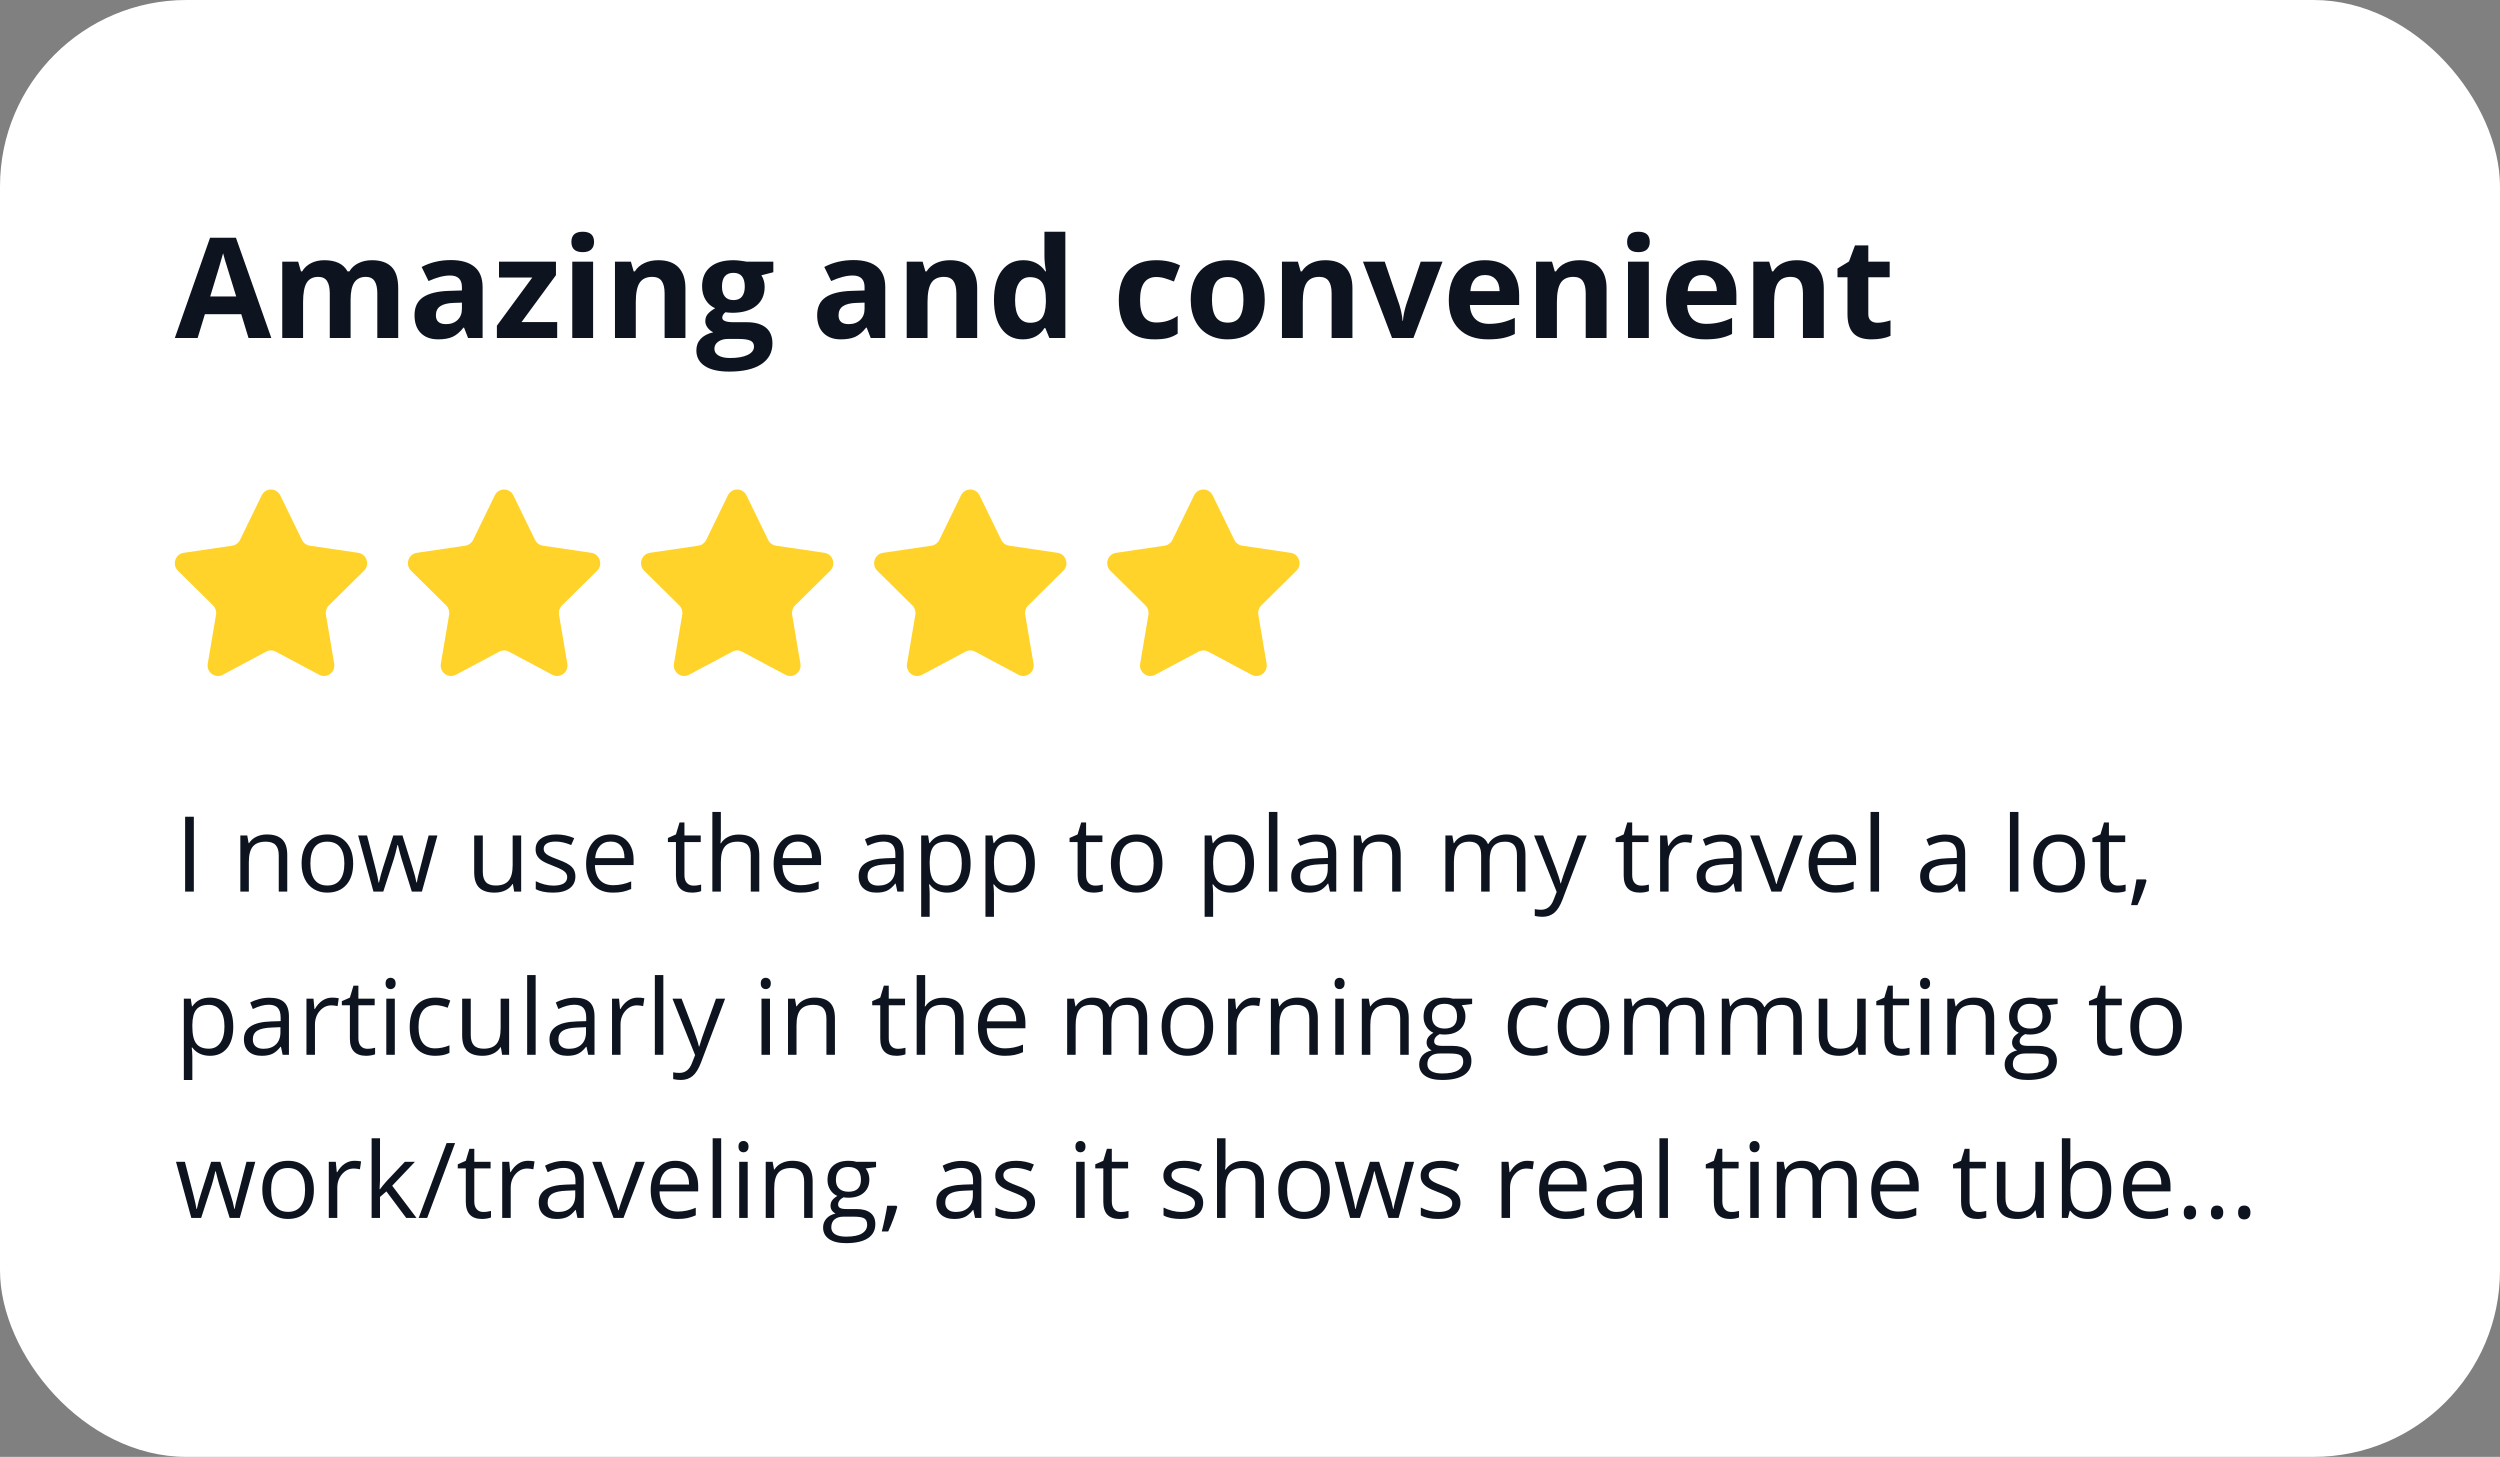 <?xml version="1.0" encoding="UTF-8"?>
<svg width="429px" height="250px" viewBox="0 0 429 250" version="1.1" xmlns="http://www.w3.org/2000/svg" xmlns:xlink="http://www.w3.org/1999/xlink">
    <rect x="0" y="0" width="429" height="250" fill="#808080" stroke="none"/>
    <!-- Generator: Sketch 63.1 (92452) - https://sketch.com -->
    <title>review2</title>
    <desc>Created with Sketch.</desc>
    <g id="Web" stroke="none" stroke-width="1" fill="none" fill-rule="evenodd">
        <g id="web---desktop" transform="translate(-586, -7181)">
            <g id="review2" transform="translate(586, 7181)">
                <rect id="Rectangle-Copy-28" fill="#FFFFFF" x="0" y="0" width="429" height="250" rx="32"></rect>
                <path d="M48.093,85.005 L51.815,92.652 C52.074,93.183 52.574,93.552 53.153,93.637 L61.476,94.864 C62.934,95.079 63.516,96.895 62.461,97.937 L56.439,103.889 C56.02,104.303 55.829,104.9 55.928,105.484 L57.35,113.889 C57.599,115.361 56.075,116.483 54.771,115.789 L47.327,111.821 C46.809,111.545 46.191,111.545 45.673,111.821 L38.229,115.789 C36.925,116.484 35.401,115.361 35.65,113.889 L37.072,105.484 C37.171,104.9 36.98,104.303 36.561,103.889 L30.539,97.937 C29.484,96.894 30.066,95.078 31.524,94.864 L39.847,93.637 C40.426,93.552 40.926,93.183 41.185,92.652 L44.907,85.005 C45.558,83.665 47.441,83.665 48.093,85.005 Z" id="Path-Copy-19" fill="#FFD329" fill-rule="nonzero"></path>
                <path d="M88.093,85.005 L91.815,92.652 C92.074,93.183 92.574,93.552 93.153,93.637 L101.476,94.864 C102.934,95.079 103.516,96.895 102.461,97.937 L96.439,103.889 C96.02,104.303 95.829,104.9 95.928,105.484 L97.35,113.889 C97.599,115.361 96.075,116.483 94.771,115.789 L87.327,111.821 C86.809,111.545 86.191,111.545 85.673,111.821 L78.229,115.789 C76.925,116.484 75.401,115.361 75.65,113.889 L77.072,105.484 C77.171,104.9 76.98,104.303 76.561,103.889 L70.539,97.937 C69.484,96.894 70.066,95.078 71.524,94.864 L79.847,93.637 C80.426,93.552 80.926,93.183 81.185,92.652 L84.907,85.005 C85.558,83.665 87.441,83.665 88.093,85.005 Z" id="Path-Copy-20" fill="#FFD329" fill-rule="nonzero"></path>
                <path d="M128.093,85.005 L131.815,92.652 C132.074,93.183 132.574,93.552 133.153,93.637 L141.476,94.864 C142.934,95.079 143.516,96.895 142.461,97.937 L136.439,103.889 C136.02,104.303 135.829,104.9 135.928,105.484 L137.35,113.889 C137.599,115.361 136.075,116.483 134.771,115.789 L127.327,111.821 C126.809,111.545 126.191,111.545 125.673,111.821 L118.229,115.789 C116.925,116.484 115.401,115.361 115.65,113.889 L117.072,105.484 C117.171,104.9 116.98,104.303 116.561,103.889 L110.539,97.937 C109.484,96.894 110.066,95.078 111.524,94.864 L119.847,93.637 C120.426,93.552 120.926,93.183 121.185,92.652 L124.907,85.005 C125.558,83.665 127.441,83.665 128.093,85.005 Z" id="Path-Copy-21" fill="#FFD329" fill-rule="nonzero"></path>
                <path d="M168.093,85.005 L171.815,92.652 C172.074,93.183 172.574,93.552 173.153,93.637 L181.476,94.864 C182.934,95.079 183.516,96.895 182.461,97.937 L176.439,103.889 C176.02,104.303 175.829,104.9 175.928,105.484 L177.35,113.889 C177.599,115.361 176.075,116.483 174.771,115.789 L167.327,111.821 C166.809,111.545 166.191,111.545 165.673,111.821 L158.229,115.789 C156.925,116.484 155.401,115.361 155.65,113.889 L157.072,105.484 C157.171,104.9 156.98,104.303 156.561,103.889 L150.539,97.937 C149.484,96.894 150.066,95.078 151.524,94.864 L159.847,93.637 C160.426,93.552 160.926,93.183 161.185,92.652 L164.907,85.005 C165.558,83.665 167.441,83.665 168.093,85.005 Z" id="Path-Copy-22" fill="#FFD329" fill-rule="nonzero"></path>
                <path d="M208.093,85.005 L211.815,92.652 C212.074,93.183 212.574,93.552 213.153,93.637 L221.476,94.864 C222.934,95.079 223.516,96.895 222.461,97.937 L216.439,103.889 C216.02,104.303 215.829,104.9 215.928,105.484 L217.35,113.889 C217.599,115.361 216.075,116.483 214.771,115.789 L207.327,111.821 C206.809,111.545 206.191,111.545 205.673,111.821 L198.229,115.789 C196.925,116.484 195.401,115.361 195.65,113.889 L197.072,105.484 C197.171,104.9 196.98,104.303 196.561,103.889 L190.539,97.937 C189.484,96.894 190.066,95.078 191.524,94.864 L199.847,93.637 C200.426,93.552 200.926,93.183 201.185,92.652 L204.907,85.005 C205.558,83.665 207.441,83.665 208.093,85.005 Z" id="Path-Copy-23" fill="#FFD329" fill-rule="nonzero"></path>
                <path d="M33.914,58 L35.156,53.922 L41.402,53.922 L42.645,58 L46.559,58 L40.488,40.797 L36.047,40.797 L30,58 L33.914,58 Z M40.535,50.875 L36.07,50.875 C37.289,46.93 38.027,44.457 38.285,43.457 C38.348,43.738 38.451,44.121 38.596,44.605 C38.74,45.09 39.387,47.18 40.535,50.875 L40.535,50.875 Z M52.008,58 L52.008,51.836 C52.008,50.297 52.215,49.191 52.629,48.52 C53.043,47.848 53.707,47.512 54.621,47.512 C55.301,47.512 55.799,47.748 56.115,48.221 C56.432,48.693 56.59,49.402 56.59,50.348 L56.59,50.348 L56.59,58 L60.164,58 L60.164,51.426 C60.164,50.066 60.381,49.074 60.814,48.449 C61.248,47.824 61.902,47.512 62.777,47.512 C63.457,47.512 63.955,47.748 64.271,48.221 C64.588,48.693 64.746,49.402 64.746,50.348 L64.746,50.348 L64.746,58 L68.332,58 L68.332,49.457 C68.332,47.777 67.951,46.557 67.189,45.795 C66.428,45.033 65.305,44.652 63.82,44.652 C62.961,44.652 62.189,44.82 61.506,45.156 C60.822,45.492 60.305,45.965 59.953,46.574 L59.953,46.574 L59.637,46.574 C58.941,45.293 57.613,44.652 55.652,44.652 C54.793,44.652 54.031,44.822 53.367,45.162 C52.703,45.502 52.195,45.973 51.844,46.574 L51.844,46.574 L51.645,46.574 L51.164,44.898 L48.434,44.898 L48.434,58 L52.008,58 Z M75.188,58.234 C76.211,58.234 77.041,58.088 77.678,57.795 C78.314,57.502 78.934,56.977 79.535,56.219 L79.535,56.219 L79.629,56.219 L80.32,58 L82.816,58 L82.816,49.27 C82.816,47.707 82.348,46.543 81.41,45.777 C80.473,45.012 79.125,44.629 77.367,44.629 C75.531,44.629 73.859,45.023 72.352,45.812 L72.352,45.812 L73.535,48.227 C74.949,47.594 76.18,47.277 77.227,47.277 C78.586,47.277 79.266,47.941 79.266,49.27 L79.266,49.27 L79.266,49.844 L76.992,49.914 C75.031,49.984 73.564,50.35 72.592,51.01 C71.619,51.67 71.133,52.695 71.133,54.086 C71.133,55.414 71.494,56.438 72.217,57.156 C72.939,57.875 73.93,58.234 75.188,58.234 Z M76.535,55.621 C75.379,55.621 74.801,55.117 74.801,54.109 C74.801,53.406 75.055,52.883 75.562,52.539 C76.07,52.195 76.844,52.008 77.883,51.977 L77.883,51.977 L79.266,51.93 L79.266,53.008 C79.266,53.797 79.018,54.43 78.521,54.906 C78.025,55.383 77.363,55.621 76.535,55.621 Z M95.613,58 L95.613,55.27 L89.496,55.27 L95.402,47.219 L95.402,44.898 L85.629,44.898 L85.629,47.629 L91.336,47.629 L85.266,55.891 L85.266,58 L95.613,58 Z M99.996,43.27 C100.645,43.27 101.131,43.115 101.455,42.807 C101.779,42.498 101.941,42.066 101.941,41.512 C101.941,40.348 101.293,39.766 99.996,39.766 C98.699,39.766 98.051,40.348 98.051,41.512 C98.051,42.684 98.699,43.27 99.996,43.27 Z M101.777,58 L101.777,44.898 L98.203,44.898 L98.203,58 L101.777,58 Z M109.102,58 L109.102,51.836 C109.102,50.289 109.324,49.182 109.77,48.514 C110.215,47.846 110.938,47.512 111.938,47.512 C112.672,47.512 113.207,47.748 113.543,48.221 C113.879,48.693 114.047,49.402 114.047,50.348 L114.047,50.348 L114.047,58 L117.621,58 L117.621,49.457 C117.621,47.902 117.227,46.713 116.438,45.889 C115.648,45.064 114.492,44.652 112.969,44.652 C112.078,44.652 111.283,44.814 110.584,45.139 C109.885,45.463 109.336,45.941 108.938,46.574 L108.938,46.574 L108.738,46.574 L108.258,44.898 L105.527,44.898 L105.527,58 L109.102,58 Z M125.133,63.766 C127.523,63.766 129.357,63.344 130.635,62.5 C131.912,61.656 132.551,60.469 132.551,58.938 C132.551,57.742 132.174,56.836 131.42,56.219 C130.666,55.602 129.57,55.293 128.133,55.293 L128.133,55.293 L125.906,55.293 C124.594,55.293 123.938,55.035 123.938,54.52 C123.938,54.176 124.121,53.863 124.488,53.582 L124.488,53.582 L125.016,53.641 L125.66,53.676 C127.402,53.676 128.764,53.283 129.744,52.498 C130.725,51.713 131.215,50.617 131.215,49.211 C131.215,48.484 131.027,47.828 130.652,47.242 L130.652,47.242 L132.703,46.715 L132.703,44.898 L128.133,44.898 C127.992,44.867 127.67,44.818 127.166,44.752 C126.662,44.686 126.227,44.652 125.859,44.652 C124.133,44.652 122.805,45.043 121.875,45.824 C120.945,46.605 120.48,47.711 120.48,49.141 C120.48,50.031 120.682,50.805 121.084,51.461 C121.486,52.117 122.031,52.594 122.719,52.891 C122.172,53.211 121.754,53.537 121.465,53.869 C121.176,54.201 121.031,54.617 121.031,55.117 C121.031,55.516 121.168,55.893 121.441,56.248 C121.715,56.604 122.035,56.859 122.402,57.016 C121.449,57.242 120.727,57.621 120.234,58.152 C119.742,58.684 119.496,59.344 119.496,60.133 C119.496,61.281 119.979,62.174 120.943,62.811 C121.908,63.447 123.305,63.766 125.133,63.766 Z M125.859,51.496 C125.195,51.496 124.701,51.289 124.377,50.875 C124.053,50.461 123.891,49.898 123.891,49.188 C123.891,47.609 124.547,46.82 125.859,46.82 C127.156,46.82 127.805,47.609 127.805,49.188 C127.805,49.898 127.648,50.461 127.336,50.875 C127.023,51.289 126.531,51.496 125.859,51.496 Z M125.285,61.434 C124.434,61.434 123.771,61.293 123.299,61.012 C122.826,60.73 122.59,60.344 122.59,59.852 C122.59,59.344 122.811,58.936 123.252,58.627 C123.693,58.318 124.242,58.164 124.898,58.164 L124.898,58.164 L126.75,58.164 C127.648,58.164 128.312,58.258 128.742,58.445 C129.172,58.633 129.387,58.973 129.387,59.465 C129.387,60.074 129.023,60.555 128.297,60.906 C127.57,61.258 126.566,61.434 125.285,61.434 Z M144.281,58.234 C145.305,58.234 146.135,58.088 146.771,57.795 C147.408,57.502 148.027,56.977 148.629,56.219 L148.629,56.219 L148.723,56.219 L149.414,58 L151.91,58 L151.91,49.27 C151.91,47.707 151.441,46.543 150.504,45.777 C149.566,45.012 148.219,44.629 146.461,44.629 C144.625,44.629 142.953,45.023 141.445,45.812 L141.445,45.812 L142.629,48.227 C144.043,47.594 145.273,47.277 146.32,47.277 C147.68,47.277 148.359,47.941 148.359,49.27 L148.359,49.27 L148.359,49.844 L146.086,49.914 C144.125,49.984 142.658,50.35 141.686,51.01 C140.713,51.67 140.227,52.695 140.227,54.086 C140.227,55.414 140.588,56.438 141.311,57.156 C142.033,57.875 143.023,58.234 144.281,58.234 Z M145.629,55.621 C144.473,55.621 143.895,55.117 143.895,54.109 C143.895,53.406 144.148,52.883 144.656,52.539 C145.164,52.195 145.938,52.008 146.977,51.977 L146.977,51.977 L148.359,51.93 L148.359,53.008 C148.359,53.797 148.111,54.43 147.615,54.906 C147.119,55.383 146.457,55.621 145.629,55.621 Z M159.164,58 L159.164,51.836 C159.164,50.289 159.387,49.182 159.832,48.514 C160.277,47.846 161,47.512 162,47.512 C162.734,47.512 163.27,47.748 163.605,48.221 C163.941,48.693 164.109,49.402 164.109,50.348 L164.109,50.348 L164.109,58 L167.684,58 L167.684,49.457 C167.684,47.902 167.289,46.713 166.5,45.889 C165.711,45.064 164.555,44.652 163.031,44.652 C162.141,44.652 161.346,44.814 160.646,45.139 C159.947,45.463 159.398,45.941 159,46.574 L159,46.574 L158.801,46.574 L158.32,44.898 L155.59,44.898 L155.59,58 L159.164,58 Z M175.512,58.234 C177.176,58.234 178.414,57.59 179.227,56.301 L179.227,56.301 L179.379,56.301 L180.07,58 L182.812,58 L182.812,39.766 L179.227,39.766 L179.227,43.961 C179.227,44.727 179.316,45.598 179.496,46.574 L179.496,46.574 L179.379,46.574 C178.512,45.293 177.254,44.652 175.605,44.652 C174.035,44.652 172.803,45.252 171.908,46.451 C171.014,47.65 170.566,49.324 170.566,51.473 C170.566,53.59 171.006,55.246 171.885,56.441 C172.764,57.637 173.973,58.234 175.512,58.234 Z M176.766,55.387 C175.938,55.387 175.301,55.064 174.855,54.42 C174.41,53.775 174.188,52.809 174.188,51.52 C174.188,50.23 174.408,49.248 174.85,48.572 C175.291,47.896 175.91,47.559 176.707,47.559 C177.684,47.559 178.389,47.863 178.822,48.473 C179.256,49.082 179.473,50.09 179.473,51.496 L179.473,51.496 L179.473,51.883 C179.434,53.156 179.201,54.059 178.775,54.59 C178.35,55.121 177.68,55.387 176.766,55.387 Z M198.105,58.234 C199.004,58.234 199.748,58.164 200.338,58.023 C200.928,57.883 201.512,57.629 202.09,57.262 L202.09,57.262 L202.09,54.203 C201.504,54.594 200.918,54.881 200.332,55.064 C199.746,55.248 199.109,55.34 198.422,55.34 C196.562,55.34 195.633,54.059 195.633,51.496 C195.633,48.855 196.562,47.535 198.422,47.535 C198.906,47.535 199.391,47.607 199.875,47.752 C200.359,47.896 200.883,48.082 201.445,48.309 L201.445,48.309 L202.5,45.543 C201.297,44.949 199.938,44.652 198.422,44.652 C196.352,44.652 194.762,45.24 193.652,46.416 C192.543,47.592 191.988,49.293 191.988,51.52 C191.988,55.996 194.027,58.234 198.105,58.234 Z M210.645,58.234 C212.652,58.234 214.219,57.633 215.344,56.43 C216.469,55.227 217.031,53.559 217.031,51.426 C217.031,50.051 216.773,48.852 216.258,47.828 C215.742,46.805 215.004,46.02 214.043,45.473 C213.082,44.926 211.973,44.652 210.715,44.652 C208.691,44.652 207.121,45.246 206.004,46.434 C204.887,47.621 204.328,49.285 204.328,51.426 C204.328,52.801 204.586,54.004 205.102,55.035 C205.617,56.066 206.355,56.857 207.316,57.408 C208.277,57.959 209.387,58.234 210.645,58.234 Z M210.691,55.363 C209.73,55.363 209.037,55.031 208.611,54.367 C208.186,53.703 207.973,52.723 207.973,51.426 C207.973,50.121 208.184,49.146 208.605,48.502 C209.027,47.857 209.715,47.535 210.668,47.535 C211.629,47.535 212.32,47.859 212.742,48.508 C213.164,49.156 213.375,50.129 213.375,51.426 C213.375,52.73 213.166,53.713 212.748,54.373 C212.33,55.033 211.645,55.363 210.691,55.363 Z M223.559,58 L223.559,51.836 C223.559,50.289 223.781,49.182 224.227,48.514 C224.672,47.846 225.395,47.512 226.395,47.512 C227.129,47.512 227.664,47.748 228,48.221 C228.336,48.693 228.504,49.402 228.504,50.348 L228.504,50.348 L228.504,58 L232.078,58 L232.078,49.457 C232.078,47.902 231.684,46.713 230.895,45.889 C230.105,45.064 228.949,44.652 227.426,44.652 C226.535,44.652 225.74,44.814 225.041,45.139 C224.342,45.463 223.793,45.941 223.395,46.574 L223.395,46.574 L223.195,46.574 L222.715,44.898 L219.984,44.898 L219.984,58 L223.559,58 Z M242.543,58 L247.535,44.898 L243.797,44.898 L241.277,52.363 C240.965,53.402 240.789,54.297 240.75,55.047 L240.75,55.047 L240.68,55.047 C240.609,54.203 240.434,53.309 240.152,52.363 L240.152,52.363 L237.621,44.898 L233.883,44.898 L238.875,58 L242.543,58 Z M255.34,58.234 C256.363,58.234 257.23,58.158 257.941,58.006 C258.652,57.854 259.32,57.621 259.945,57.309 L259.945,57.309 L259.945,54.543 C259.18,54.902 258.445,55.164 257.742,55.328 C257.039,55.492 256.293,55.574 255.504,55.574 C254.488,55.574 253.699,55.289 253.137,54.719 C252.574,54.148 252.273,53.355 252.234,52.34 L252.234,52.34 L260.684,52.34 L260.684,50.605 C260.684,48.746 260.168,47.289 259.137,46.234 C258.105,45.18 256.664,44.652 254.812,44.652 C252.875,44.652 251.357,45.252 250.26,46.451 C249.162,47.65 248.613,49.348 248.613,51.543 C248.613,53.676 249.207,55.324 250.395,56.488 C251.582,57.652 253.23,58.234 255.34,58.234 Z M257.332,49.961 L252.316,49.961 C252.379,49.078 252.625,48.396 253.055,47.916 C253.484,47.436 254.078,47.195 254.836,47.195 C255.594,47.195 256.195,47.436 256.641,47.916 C257.086,48.396 257.316,49.078 257.332,49.961 L257.332,49.961 Z M267.164,58 L267.164,51.836 C267.164,50.289 267.387,49.182 267.832,48.514 C268.277,47.846 269,47.512 270,47.512 C270.734,47.512 271.27,47.748 271.605,48.221 C271.941,48.693 272.109,49.402 272.109,50.348 L272.109,50.348 L272.109,58 L275.684,58 L275.684,49.457 C275.684,47.902 275.289,46.713 274.5,45.889 C273.711,45.064 272.555,44.652 271.031,44.652 C270.141,44.652 269.346,44.814 268.646,45.139 C267.947,45.463 267.398,45.941 267,46.574 L267,46.574 L266.801,46.574 L266.32,44.898 L263.59,44.898 L263.59,58 L267.164,58 Z M281.156,43.27 C281.805,43.27 282.291,43.115 282.615,42.807 C282.939,42.498 283.102,42.066 283.102,41.512 C283.102,40.348 282.453,39.766 281.156,39.766 C279.859,39.766 279.211,40.348 279.211,41.512 C279.211,42.684 279.859,43.27 281.156,43.27 Z M282.938,58 L282.938,44.898 L279.363,44.898 L279.363,58 L282.938,58 Z M292.617,58.234 C293.641,58.234 294.508,58.158 295.219,58.006 C295.93,57.854 296.598,57.621 297.223,57.309 L297.223,57.309 L297.223,54.543 C296.457,54.902 295.723,55.164 295.02,55.328 C294.316,55.492 293.57,55.574 292.781,55.574 C291.766,55.574 290.977,55.289 290.414,54.719 C289.852,54.148 289.551,53.355 289.512,52.34 L289.512,52.34 L297.961,52.34 L297.961,50.605 C297.961,48.746 297.445,47.289 296.414,46.234 C295.383,45.18 293.941,44.652 292.09,44.652 C290.152,44.652 288.635,45.252 287.537,46.451 C286.439,47.65 285.891,49.348 285.891,51.543 C285.891,53.676 286.484,55.324 287.672,56.488 C288.859,57.652 290.508,58.234 292.617,58.234 Z M294.609,49.961 L289.594,49.961 C289.656,49.078 289.902,48.396 290.332,47.916 C290.762,47.436 291.355,47.195 292.113,47.195 C292.871,47.195 293.473,47.436 293.918,47.916 C294.363,48.396 294.594,49.078 294.609,49.961 L294.609,49.961 Z M304.441,58 L304.441,51.836 C304.441,50.289 304.664,49.182 305.109,48.514 C305.555,47.846 306.277,47.512 307.277,47.512 C308.012,47.512 308.547,47.748 308.883,48.221 C309.219,48.693 309.387,49.402 309.387,50.348 L309.387,50.348 L309.387,58 L312.961,58 L312.961,49.457 C312.961,47.902 312.566,46.713 311.777,45.889 C310.988,45.064 309.832,44.652 308.309,44.652 C307.418,44.652 306.623,44.814 305.924,45.139 C305.225,45.463 304.676,45.941 304.277,46.574 L304.277,46.574 L304.078,46.574 L303.598,44.898 L300.867,44.898 L300.867,58 L304.441,58 Z M321.129,58.234 C322.426,58.234 323.52,58.035 324.41,57.637 L324.41,57.637 L324.41,54.977 C323.535,55.25 322.785,55.387 322.16,55.387 C321.691,55.387 321.314,55.266 321.029,55.023 C320.744,54.781 320.602,54.406 320.602,53.898 L320.602,53.898 L320.602,47.582 L324.27,47.582 L324.27,44.898 L320.602,44.898 L320.602,42.109 L318.316,42.109 L317.285,44.875 L315.316,46.07 L315.316,47.582 L317.027,47.582 L317.027,53.898 C317.027,55.344 317.354,56.428 318.006,57.15 C318.658,57.873 319.699,58.234 321.129,58.234 Z" id="Amazingandconvenient" fill="#0D141F" fill-rule="nonzero"></path>
                <path d="M33.261,153 L33.261,140.15 L31.767,140.15 L31.767,153 L33.261,153 Z M42.7,153 L42.7,147.946 C42.7,146.692 42.935,145.793 43.403,145.248 C43.872,144.703 44.61,144.431 45.618,144.431 C46.38,144.431 46.939,144.624 47.297,145.011 C47.654,145.397 47.833,145.983 47.833,146.769 L47.833,146.769 L47.833,153 L49.292,153 L49.292,146.716 C49.292,145.485 48.999,144.59 48.413,144.031 C47.827,143.471 46.954,143.191 45.794,143.191 C45.132,143.191 44.531,143.322 43.992,143.583 C43.453,143.843 43.034,144.211 42.735,144.686 L42.735,144.686 L42.665,144.686 L42.428,143.367 L41.241,143.367 L41.241,153 L42.7,153 Z M56.139,153.176 C57.533,153.176 58.626,152.735 59.417,151.853 C60.208,150.971 60.604,149.745 60.604,148.175 C60.604,146.646 60.207,145.433 59.413,144.536 C58.619,143.64 57.548,143.191 56.2,143.191 C54.806,143.191 53.716,143.629 52.931,144.505 C52.146,145.381 51.753,146.604 51.753,148.175 C51.753,149.188 51.935,150.073 52.298,150.829 C52.661,151.585 53.177,152.165 53.845,152.569 C54.513,152.974 55.277,153.176 56.139,153.176 Z M56.174,151.954 C55.219,151.954 54.495,151.632 54.003,150.987 C53.511,150.343 53.265,149.405 53.265,148.175 C53.265,146.933 53.508,145.998 53.994,145.371 C54.48,144.744 55.201,144.431 56.156,144.431 C57.123,144.431 57.854,144.749 58.349,145.384 C58.844,146.02 59.092,146.95 59.092,148.175 C59.092,149.411 58.844,150.35 58.349,150.992 C57.854,151.633 57.129,151.954 56.174,151.954 Z M65.771,153 L67.591,147.366 C67.767,146.81 67.972,146.019 68.206,144.993 L68.206,144.993 L68.276,144.993 C68.581,146.218 68.789,147.003 68.9,147.349 L68.9,147.349 L70.667,153 L72.398,153 L75.062,143.367 L73.55,143.367 C72.431,147.656 71.82,150.021 71.717,150.46 C71.615,150.899 71.552,151.225 71.528,151.436 L71.528,151.436 L71.458,151.436 C71.341,150.75 71.118,149.903 70.79,148.896 L70.79,148.896 L69.067,143.367 L67.485,143.367 L65.719,148.896 C65.613,149.206 65.489,149.626 65.345,150.157 C65.202,150.687 65.098,151.119 65.033,151.453 L65.033,151.453 L64.963,151.453 C64.916,151.014 64.73,150.161 64.405,148.896 C64.08,147.63 63.606,145.787 62.985,143.367 L62.985,143.367 L61.456,143.367 L64.084,153 L65.771,153 Z M84.879,153.176 C85.559,153.176 86.164,153.05 86.694,152.798 C87.224,152.546 87.639,152.183 87.938,151.708 L87.938,151.708 L88.017,151.708 L88.228,153 L89.432,153 L89.432,143.367 L87.973,143.367 L87.973,148.43 C87.973,149.678 87.74,150.577 87.274,151.128 C86.808,151.679 86.071,151.954 85.063,151.954 C84.302,151.954 83.742,151.761 83.385,151.374 C83.027,150.987 82.849,150.401 82.849,149.616 L82.849,149.616 L82.849,143.367 L81.372,143.367 L81.372,149.669 C81.372,150.894 81.664,151.784 82.247,152.341 C82.83,152.897 83.707,153.176 84.879,153.176 Z M94.925,153.176 C96.132,153.176 97.069,152.933 97.737,152.446 C98.405,151.96 98.739,151.269 98.739,150.372 C98.739,149.733 98.539,149.203 98.137,148.781 C97.736,148.359 96.964,147.94 95.821,147.524 C94.989,147.214 94.427,146.977 94.134,146.812 C93.841,146.648 93.628,146.476 93.497,146.294 C93.365,146.112 93.299,145.893 93.299,145.635 C93.299,145.254 93.475,144.955 93.826,144.738 C94.178,144.521 94.699,144.413 95.391,144.413 C96.176,144.413 97.052,144.612 98.019,145.011 L98.019,145.011 L98.537,143.824 C97.547,143.402 96.533,143.191 95.496,143.191 C94.383,143.191 93.507,143.418 92.868,143.873 C92.229,144.327 91.91,144.946 91.91,145.731 C91.91,146.171 92.002,146.549 92.187,146.865 C92.372,147.182 92.653,147.464 93.031,147.713 C93.409,147.962 94.046,148.254 94.942,148.588 C95.886,148.951 96.52,149.266 96.845,149.533 C97.17,149.799 97.333,150.12 97.333,150.495 C97.333,150.993 97.128,151.364 96.718,151.607 C96.308,151.85 95.722,151.972 94.96,151.972 C94.468,151.972 93.957,151.904 93.426,151.77 C92.896,151.635 92.399,151.45 91.937,151.216 L91.937,151.216 L91.937,152.569 C92.651,152.974 93.647,153.176 94.925,153.176 Z M105.182,153.176 C105.832,153.176 106.387,153.127 106.847,153.031 C107.307,152.934 107.795,152.774 108.311,152.552 L108.311,152.552 L108.311,151.251 C107.297,151.685 106.271,151.901 105.234,151.901 C104.25,151.901 103.487,151.608 102.945,151.022 C102.403,150.437 102.117,149.578 102.088,148.447 L102.088,148.447 L108.724,148.447 L108.724,147.524 C108.724,146.224 108.372,145.176 107.669,144.382 C106.966,143.588 106.011,143.191 104.804,143.191 C103.515,143.191 102.488,143.648 101.723,144.562 C100.958,145.477 100.576,146.71 100.576,148.263 C100.576,149.804 100.988,151.008 101.811,151.875 C102.634,152.742 103.758,153.176 105.182,153.176 Z M107.159,147.261 L102.123,147.261 C102.205,146.37 102.476,145.673 102.936,145.169 C103.396,144.665 104.013,144.413 104.786,144.413 C105.548,144.413 106.134,144.658 106.544,145.147 C106.954,145.636 107.159,146.341 107.159,147.261 L107.159,147.261 Z M118.787,153.176 C119.033,153.176 119.31,153.151 119.618,153.101 C119.925,153.051 120.158,152.988 120.316,152.912 L120.316,152.912 L120.316,151.796 C120.176,151.837 119.985,151.876 119.745,151.915 C119.505,151.953 119.256,151.972 118.998,151.972 C118.518,151.972 118.14,151.816 117.864,151.506 C117.589,151.195 117.451,150.75 117.451,150.17 L117.451,150.17 L117.451,144.501 L120.246,144.501 L120.246,143.367 L117.451,143.367 L117.451,141.135 L116.607,141.135 L115.992,143.191 L114.612,143.798 L114.612,144.501 L115.992,144.501 L115.992,150.231 C115.992,152.194 116.924,153.176 118.787,153.176 Z M123.7,153 L123.7,147.964 C123.7,146.71 123.933,145.808 124.399,145.257 C124.865,144.706 125.604,144.431 126.618,144.431 C127.38,144.431 127.939,144.624 128.297,145.011 C128.654,145.397 128.833,145.983 128.833,146.769 L128.833,146.769 L128.833,153 L130.292,153 L130.292,146.716 C130.292,145.497 129.998,144.608 129.409,144.048 C128.82,143.489 127.937,143.209 126.759,143.209 C126.079,143.209 125.474,143.342 124.944,143.609 C124.414,143.875 124.005,144.24 123.718,144.703 L123.718,144.703 L123.63,144.703 C123.677,144.375 123.7,143.962 123.7,143.464 L123.7,143.464 L123.7,139.324 L122.241,139.324 L122.241,153 L123.7,153 Z M137.358,153.176 C138.009,153.176 138.564,153.127 139.024,153.031 C139.484,152.934 139.972,152.774 140.487,152.552 L140.487,152.552 L140.487,151.251 C139.474,151.685 138.448,151.901 137.411,151.901 C136.427,151.901 135.664,151.608 135.122,151.022 C134.58,150.437 134.294,149.578 134.265,148.447 L134.265,148.447 L140.9,148.447 L140.9,147.524 C140.9,146.224 140.549,145.176 139.846,144.382 C139.143,143.588 138.188,143.191 136.98,143.191 C135.691,143.191 134.665,143.648 133.9,144.562 C133.135,145.477 132.753,146.71 132.753,148.263 C132.753,149.804 133.165,151.008 133.988,151.875 C134.811,152.742 135.935,153.176 137.358,153.176 Z M139.336,147.261 L134.3,147.261 C134.382,146.37 134.653,145.673 135.113,145.169 C135.573,144.665 136.189,144.413 136.963,144.413 C137.725,144.413 138.311,144.658 138.721,145.147 C139.131,145.636 139.336,146.341 139.336,147.261 L139.336,147.261 Z M150.401,153.176 C151.116,153.176 151.712,153.069 152.19,152.855 C152.667,152.641 153.146,152.232 153.627,151.629 L153.627,151.629 L153.697,151.629 L153.987,153 L155.068,153 L155.068,146.426 C155.068,145.301 154.792,144.483 154.238,143.974 C153.684,143.464 152.833,143.209 151.685,143.209 C151.116,143.209 150.549,143.282 149.984,143.429 C149.418,143.575 148.898,143.777 148.424,144.035 L148.424,144.035 L148.872,145.151 C149.886,144.659 150.794,144.413 151.597,144.413 C152.312,144.413 152.832,144.593 153.157,144.954 C153.482,145.314 153.645,145.872 153.645,146.628 L153.645,146.628 L153.645,147.226 L152.01,147.278 C148.898,147.372 147.343,148.392 147.343,150.337 C147.343,151.245 147.614,151.945 148.156,152.438 C148.698,152.93 149.446,153.176 150.401,153.176 Z M150.691,151.972 C150.117,151.972 149.67,151.834 149.351,151.559 C149.032,151.283 148.872,150.882 148.872,150.354 C148.872,149.681 149.128,149.184 149.641,148.865 C150.154,148.545 150.99,148.365 152.15,148.324 L152.15,148.324 L153.609,148.263 L153.609,149.133 C153.609,150.029 153.35,150.727 152.832,151.225 C152.313,151.723 151.6,151.972 150.691,151.972 Z M159.533,157.324 L159.533,153.36 C159.533,152.856 159.498,152.323 159.428,151.761 L159.428,151.761 L159.533,151.761 C159.885,152.241 160.32,152.597 160.838,152.829 C161.357,153.06 161.93,153.176 162.557,153.176 C163.811,153.176 164.791,152.738 165.497,151.862 C166.203,150.986 166.556,149.757 166.556,148.175 C166.556,146.599 166.208,145.374 165.514,144.501 C164.82,143.628 163.834,143.191 162.557,143.191 C161.912,143.191 161.341,143.309 160.843,143.543 C160.345,143.777 159.908,144.158 159.533,144.686 L159.533,144.686 L159.463,144.686 L159.261,143.367 L158.074,143.367 L158.074,157.324 L159.533,157.324 Z M162.381,151.954 C161.385,151.954 160.661,151.663 160.21,151.08 C159.759,150.497 159.533,149.528 159.533,148.175 L159.533,148.175 L159.533,147.85 C159.545,146.66 159.771,145.793 160.21,145.248 C160.649,144.703 161.361,144.431 162.346,144.431 C163.201,144.431 163.865,144.751 164.336,145.393 C164.808,146.035 165.044,146.956 165.044,148.157 C165.044,149.341 164.808,150.27 164.336,150.943 C163.865,151.617 163.213,151.954 162.381,151.954 Z M170.563,157.324 L170.563,153.36 C170.563,152.856 170.528,152.323 170.458,151.761 L170.458,151.761 L170.563,151.761 C170.915,152.241 171.35,152.597 171.869,152.829 C172.387,153.06 172.96,153.176 173.587,153.176 C174.841,153.176 175.821,152.738 176.527,151.862 C177.233,150.986 177.586,149.757 177.586,148.175 C177.586,146.599 177.239,145.374 176.544,144.501 C175.85,143.628 174.864,143.191 173.587,143.191 C172.942,143.191 172.371,143.309 171.873,143.543 C171.375,143.777 170.938,144.158 170.563,144.686 L170.563,144.686 L170.493,144.686 L170.291,143.367 L169.104,143.367 L169.104,157.324 L170.563,157.324 Z M173.411,151.954 C172.415,151.954 171.691,151.663 171.24,151.08 C170.789,150.497 170.563,149.528 170.563,148.175 L170.563,148.175 L170.563,147.85 C170.575,146.66 170.801,145.793 171.24,145.248 C171.68,144.703 172.392,144.431 173.376,144.431 C174.231,144.431 174.895,144.751 175.367,145.393 C175.838,146.035 176.074,146.956 176.074,148.157 C176.074,149.341 175.838,150.27 175.367,150.943 C174.895,151.617 174.243,151.954 173.411,151.954 Z M187.711,153.176 C187.957,153.176 188.234,153.151 188.542,153.101 C188.849,153.051 189.082,152.988 189.24,152.912 L189.24,152.912 L189.24,151.796 C189.1,151.837 188.909,151.876 188.669,151.915 C188.429,151.953 188.18,151.972 187.922,151.972 C187.441,151.972 187.063,151.816 186.788,151.506 C186.513,151.195 186.375,150.75 186.375,150.17 L186.375,150.17 L186.375,144.501 L189.17,144.501 L189.17,143.367 L186.375,143.367 L186.375,141.135 L185.531,141.135 L184.916,143.191 L183.536,143.798 L183.536,144.501 L184.916,144.501 L184.916,150.231 C184.916,152.194 185.848,153.176 187.711,153.176 Z M195.015,153.176 C196.409,153.176 197.502,152.735 198.293,151.853 C199.084,150.971 199.479,149.745 199.479,148.175 C199.479,146.646 199.083,145.433 198.289,144.536 C197.495,143.64 196.424,143.191 195.076,143.191 C193.682,143.191 192.592,143.629 191.807,144.505 C191.021,145.381 190.629,146.604 190.629,148.175 C190.629,149.188 190.811,150.073 191.174,150.829 C191.537,151.585 192.053,152.165 192.721,152.569 C193.389,152.974 194.153,153.176 195.015,153.176 Z M195.05,151.954 C194.095,151.954 193.371,151.632 192.879,150.987 C192.387,150.343 192.141,149.405 192.141,148.175 C192.141,146.933 192.384,145.998 192.87,145.371 C193.356,144.744 194.077,144.431 195.032,144.431 C195.999,144.431 196.73,144.749 197.225,145.384 C197.72,146.02 197.968,146.95 197.968,148.175 C197.968,149.411 197.72,150.35 197.225,150.992 C196.73,151.633 196.005,151.954 195.05,151.954 Z M208.172,157.324 L208.172,153.36 C208.172,152.856 208.137,152.323 208.066,151.761 L208.066,151.761 L208.172,151.761 C208.523,152.241 208.958,152.597 209.477,152.829 C209.996,153.06 210.568,153.176 211.195,153.176 C212.449,153.176 213.429,152.738 214.135,151.862 C214.841,150.986 215.194,149.757 215.194,148.175 C215.194,146.599 214.847,145.374 214.153,144.501 C213.458,143.628 212.473,143.191 211.195,143.191 C210.551,143.191 209.979,143.309 209.481,143.543 C208.983,143.777 208.547,144.158 208.172,144.686 L208.172,144.686 L208.102,144.686 L207.899,143.367 L206.713,143.367 L206.713,157.324 L208.172,157.324 Z M211.02,151.954 C210.023,151.954 209.3,151.663 208.849,151.08 C208.397,150.497 208.172,149.528 208.172,148.175 L208.172,148.175 L208.172,147.85 C208.184,146.66 208.409,145.793 208.849,145.248 C209.288,144.703 210,144.431 210.984,144.431 C211.84,144.431 212.503,144.751 212.975,145.393 C213.447,146.035 213.683,146.956 213.683,148.157 C213.683,149.341 213.447,150.27 212.975,150.943 C212.503,151.617 211.852,151.954 211.02,151.954 Z M219.202,153 L219.202,139.324 L217.743,139.324 L217.743,153 L219.202,153 Z M224.634,153.176 C225.349,153.176 225.945,153.069 226.422,152.855 C226.9,152.641 227.379,152.232 227.859,151.629 L227.859,151.629 L227.93,151.629 L228.22,153 L229.301,153 L229.301,146.426 C229.301,145.301 229.024,144.483 228.47,143.974 C227.917,143.464 227.065,143.209 225.917,143.209 C225.349,143.209 224.782,143.282 224.216,143.429 C223.651,143.575 223.131,143.777 222.656,144.035 L222.656,144.035 L223.104,145.151 C224.118,144.659 225.026,144.413 225.829,144.413 C226.544,144.413 227.064,144.593 227.389,144.954 C227.714,145.314 227.877,145.872 227.877,146.628 L227.877,146.628 L227.877,147.226 L226.242,147.278 C223.131,147.372 221.575,148.392 221.575,150.337 C221.575,151.245 221.846,151.945 222.388,152.438 C222.93,152.93 223.679,153.176 224.634,153.176 Z M224.924,151.972 C224.35,151.972 223.903,151.834 223.583,151.559 C223.264,151.283 223.104,150.882 223.104,150.354 C223.104,149.681 223.361,149.184 223.874,148.865 C224.386,148.545 225.223,148.365 226.383,148.324 L226.383,148.324 L227.842,148.263 L227.842,149.133 C227.842,150.029 227.583,150.727 227.064,151.225 C226.545,151.723 225.832,151.972 224.924,151.972 Z M233.766,153 L233.766,147.946 C233.766,146.692 234,145.793 234.469,145.248 C234.938,144.703 235.676,144.431 236.684,144.431 C237.445,144.431 238.005,144.624 238.362,145.011 C238.72,145.397 238.898,145.983 238.898,146.769 L238.898,146.769 L238.898,153 L240.357,153 L240.357,146.716 C240.357,145.485 240.064,144.59 239.479,144.031 C238.893,143.471 238.02,143.191 236.859,143.191 C236.197,143.191 235.597,143.322 235.058,143.583 C234.519,143.843 234.1,144.211 233.801,144.686 L233.801,144.686 L233.73,144.686 L233.493,143.367 L232.307,143.367 L232.307,153 L233.766,153 Z M249.489,153 L249.489,147.946 C249.489,146.698 249.702,145.8 250.126,145.252 C250.551,144.705 251.221,144.431 252.135,144.431 C252.832,144.431 253.345,144.623 253.673,145.006 C254.001,145.39 254.165,145.966 254.165,146.733 L254.165,146.733 L254.165,153 L255.624,153 L255.624,147.621 C255.624,146.537 255.841,145.734 256.274,145.213 C256.708,144.691 257.379,144.431 258.287,144.431 C258.979,144.431 259.488,144.623 259.816,145.006 C260.145,145.39 260.309,145.966 260.309,146.733 L260.309,146.733 L260.309,153 L261.768,153 L261.768,146.716 C261.768,145.485 261.497,144.59 260.955,144.031 C260.413,143.471 259.597,143.191 258.507,143.191 C257.81,143.191 257.188,143.338 256.644,143.631 C256.099,143.924 255.683,144.322 255.396,144.826 L255.396,144.826 L255.325,144.826 C254.862,143.736 253.878,143.191 252.372,143.191 C251.751,143.191 251.19,143.323 250.689,143.587 C250.188,143.851 249.8,144.217 249.524,144.686 L249.524,144.686 L249.454,144.686 L249.217,143.367 L248.03,143.367 L248.03,153 L249.489,153 Z M264.686,157.324 C265.482,157.324 266.155,157.097 266.703,156.643 C267.25,156.189 267.729,155.42 268.14,154.336 L268.14,154.336 L272.279,143.367 L270.715,143.367 C269.367,147.094 268.572,149.319 268.329,150.042 C268.085,150.766 267.926,151.277 267.85,151.576 L267.85,151.576 L267.779,151.576 C267.668,151.02 267.381,150.114 266.918,148.86 L266.918,148.86 L264.809,143.367 L263.244,143.367 L267.129,153.053 L266.593,154.424 C266.165,155.549 265.45,156.111 264.448,156.111 C264.05,156.111 263.689,156.076 263.367,156.006 L263.367,156.006 L263.367,157.175 C263.801,157.274 264.24,157.324 264.686,157.324 Z M281.42,153.176 C281.666,153.176 281.943,153.151 282.25,153.101 C282.558,153.051 282.791,152.988 282.949,152.912 L282.949,152.912 L282.949,151.796 C282.809,151.837 282.618,151.876 282.378,151.915 C282.138,151.953 281.889,151.972 281.631,151.972 C281.15,151.972 280.772,151.816 280.497,151.506 C280.222,151.195 280.084,150.75 280.084,150.17 L280.084,150.17 L280.084,144.501 L282.879,144.501 L282.879,143.367 L280.084,143.367 L280.084,141.135 L279.24,141.135 L278.625,143.191 L277.245,143.798 L277.245,144.501 L278.625,144.501 L278.625,150.231 C278.625,152.194 279.557,153.176 281.42,153.176 Z M286.333,153 L286.333,147.832 C286.333,146.889 286.61,146.101 287.164,145.468 C287.717,144.835 288.384,144.519 289.163,144.519 C289.468,144.519 289.819,144.562 290.218,144.65 L290.218,144.65 L290.42,143.297 C290.08,143.227 289.696,143.191 289.269,143.191 C288.665,143.191 288.111,143.361 287.607,143.701 C287.104,144.041 286.673,144.524 286.315,145.151 L286.315,145.151 L286.245,145.151 L286.078,143.367 L284.874,143.367 L284.874,153 L286.333,153 Z M294.199,153.176 C294.914,153.176 295.51,153.069 295.988,152.855 C296.465,152.641 296.944,152.232 297.425,151.629 L297.425,151.629 L297.495,151.629 L297.785,153 L298.866,153 L298.866,146.426 C298.866,145.301 298.589,144.483 298.036,143.974 C297.482,143.464 296.631,143.209 295.482,143.209 C294.914,143.209 294.347,143.282 293.782,143.429 C293.216,143.575 292.696,143.777 292.222,144.035 L292.222,144.035 L292.67,145.151 C293.684,144.659 294.592,144.413 295.395,144.413 C296.109,144.413 296.629,144.593 296.955,144.954 C297.28,145.314 297.442,145.872 297.442,146.628 L297.442,146.628 L297.442,147.226 L295.808,147.278 C292.696,147.372 291.141,148.392 291.141,150.337 C291.141,151.245 291.412,151.945 291.954,152.438 C292.496,152.93 293.244,153.176 294.199,153.176 Z M294.489,151.972 C293.915,151.972 293.468,151.834 293.149,151.559 C292.83,151.283 292.67,150.882 292.67,150.354 C292.67,149.681 292.926,149.184 293.439,148.865 C293.952,148.545 294.788,148.365 295.948,148.324 L295.948,148.324 L297.407,148.263 L297.407,149.133 C297.407,150.029 297.148,150.727 296.629,151.225 C296.111,151.723 295.397,151.972 294.489,151.972 Z M305.687,153 L309.343,143.367 L307.778,143.367 C306.583,146.648 305.814,148.777 305.471,149.752 C305.128,150.728 304.925,151.371 304.86,151.682 L304.86,151.682 L304.79,151.682 C304.708,151.283 304.433,150.416 303.964,149.08 L303.964,149.08 L301.89,143.367 L300.325,143.367 L303.981,153 L305.687,153 Z M314.959,153.176 C315.609,153.176 316.165,153.127 316.625,153.031 C317.084,152.934 317.572,152.774 318.088,152.552 L318.088,152.552 L318.088,151.251 C317.074,151.685 316.049,151.901 315.012,151.901 C314.027,151.901 313.264,151.608 312.722,151.022 C312.18,150.437 311.895,149.578 311.865,148.447 L311.865,148.447 L318.501,148.447 L318.501,147.524 C318.501,146.224 318.149,145.176 317.446,144.382 C316.743,143.588 315.788,143.191 314.581,143.191 C313.292,143.191 312.265,143.648 311.5,144.562 C310.736,145.477 310.354,146.71 310.354,148.263 C310.354,149.804 310.765,151.008 311.588,151.875 C312.412,152.742 313.535,153.176 314.959,153.176 Z M316.937,147.261 L311.9,147.261 C311.982,146.37 312.253,145.673 312.713,145.169 C313.173,144.665 313.79,144.413 314.563,144.413 C315.325,144.413 315.911,144.658 316.321,145.147 C316.731,145.636 316.937,146.341 316.937,147.261 L316.937,147.261 Z M322.447,153 L322.447,139.324 L320.988,139.324 L320.988,153 L322.447,153 Z M332.555,153.176 C333.27,153.176 333.866,153.069 334.343,152.855 C334.821,152.641 335.3,152.232 335.78,151.629 L335.78,151.629 L335.851,151.629 L336.141,153 L337.222,153 L337.222,146.426 C337.222,145.301 336.945,144.483 336.391,143.974 C335.837,143.464 334.986,143.209 333.838,143.209 C333.27,143.209 332.703,143.282 332.137,143.429 C331.572,143.575 331.052,143.777 330.577,144.035 L330.577,144.035 L331.025,145.151 C332.039,144.659 332.947,144.413 333.75,144.413 C334.465,144.413 334.985,144.593 335.31,144.954 C335.635,145.314 335.798,145.872 335.798,146.628 L335.798,146.628 L335.798,147.226 L334.163,147.278 C331.052,147.372 329.496,148.392 329.496,150.337 C329.496,151.245 329.767,151.945 330.309,152.438 C330.851,152.93 331.6,153.176 332.555,153.176 Z M332.845,151.972 C332.271,151.972 331.824,151.834 331.504,151.559 C331.185,151.283 331.025,150.882 331.025,150.354 C331.025,149.681 331.282,149.184 331.794,148.865 C332.307,148.545 333.144,148.365 334.304,148.324 L334.304,148.324 L335.763,148.263 L335.763,149.133 C335.763,150.029 335.503,150.727 334.985,151.225 C334.466,151.723 333.753,151.972 332.845,151.972 Z M346.362,153 L346.362,139.324 L344.903,139.324 L344.903,153 L346.362,153 Z M353.306,153.176 C354.7,153.176 355.793,152.735 356.584,151.853 C357.375,150.971 357.771,149.745 357.771,148.175 C357.771,146.646 357.374,145.433 356.58,144.536 C355.786,143.64 354.715,143.191 353.367,143.191 C351.973,143.191 350.883,143.629 350.098,144.505 C349.312,145.381 348.92,146.604 348.92,148.175 C348.92,149.188 349.102,150.073 349.465,150.829 C349.828,151.585 350.344,152.165 351.012,152.569 C351.68,152.974 352.444,153.176 353.306,153.176 Z M353.341,151.954 C352.386,151.954 351.662,151.632 351.17,150.987 C350.678,150.343 350.432,149.405 350.432,148.175 C350.432,146.933 350.675,145.998 351.161,145.371 C351.647,144.744 352.368,144.431 353.323,144.431 C354.29,144.431 355.021,144.749 355.516,145.384 C356.011,146.02 356.259,146.95 356.259,148.175 C356.259,149.411 356.011,150.35 355.516,150.992 C355.021,151.633 354.296,151.954 353.341,151.954 Z M363.229,153.176 C363.475,153.176 363.751,153.151 364.059,153.101 C364.367,153.051 364.6,152.988 364.758,152.912 L364.758,152.912 L364.758,151.796 C364.617,151.837 364.427,151.876 364.187,151.915 C363.946,151.953 363.697,151.972 363.439,151.972 C362.959,151.972 362.581,151.816 362.306,151.506 C362.03,151.195 361.893,150.75 361.893,150.17 L361.893,150.17 L361.893,144.501 L364.688,144.501 L364.688,143.367 L361.893,143.367 L361.893,141.135 L361.049,141.135 L360.434,143.191 L359.054,143.798 L359.054,144.501 L360.434,144.501 L360.434,150.231 C360.434,152.194 361.365,153.176 363.229,153.176 Z M366.788,155.32 C367.099,154.652 367.397,153.93 367.685,153.154 C367.972,152.377 368.191,151.696 368.344,151.11 L368.344,151.11 L368.212,150.908 L366.612,150.908 C366.536,151.447 366.403,152.165 366.212,153.062 C366.022,153.958 365.848,154.711 365.689,155.32 L365.689,155.32 L366.788,155.32 Z M33.006,185.324 L33.006,181.36 C33.006,180.856 32.971,180.323 32.9,179.761 L32.9,179.761 L33.006,179.761 C33.357,180.241 33.792,180.597 34.311,180.829 C34.83,181.06 35.402,181.176 36.029,181.176 C37.283,181.176 38.263,180.738 38.969,179.862 C39.675,178.986 40.028,177.757 40.028,176.175 C40.028,174.599 39.681,173.374 38.987,172.501 C38.292,171.628 37.307,171.191 36.029,171.191 C35.385,171.191 34.813,171.309 34.315,171.543 C33.817,171.777 33.381,172.158 33.006,172.686 L33.006,172.686 L32.936,172.686 L32.733,171.367 L31.547,171.367 L31.547,185.324 L33.006,185.324 Z M35.854,179.954 C34.857,179.954 34.134,179.663 33.683,179.08 C33.231,178.497 33.006,177.528 33.006,176.175 L33.006,176.175 L33.006,175.85 C33.018,174.66 33.243,173.793 33.683,173.248 C34.122,172.703 34.834,172.431 35.818,172.431 C36.674,172.431 37.337,172.751 37.809,173.393 C38.281,174.035 38.517,174.956 38.517,176.157 C38.517,177.341 38.281,178.27 37.809,178.943 C37.337,179.617 36.686,179.954 35.854,179.954 Z M44.915,181.176 C45.63,181.176 46.226,181.069 46.704,180.855 C47.181,180.641 47.66,180.232 48.141,179.629 L48.141,179.629 L48.211,179.629 L48.501,181 L49.582,181 L49.582,174.426 C49.582,173.301 49.305,172.483 48.751,171.974 C48.198,171.464 47.347,171.209 46.198,171.209 C45.63,171.209 45.063,171.282 44.498,171.429 C43.932,171.575 43.412,171.777 42.938,172.035 L42.938,172.035 L43.386,173.151 C44.399,172.659 45.308,172.413 46.11,172.413 C46.825,172.413 47.345,172.593 47.67,172.954 C47.996,173.314 48.158,173.872 48.158,174.628 L48.158,174.628 L48.158,175.226 L46.523,175.278 C43.412,175.372 41.856,176.392 41.856,178.337 C41.856,179.245 42.127,179.945 42.669,180.438 C43.211,180.93 43.96,181.176 44.915,181.176 Z M45.205,179.972 C44.631,179.972 44.184,179.834 43.865,179.559 C43.545,179.283 43.386,178.882 43.386,178.354 C43.386,177.681 43.642,177.184 44.155,176.865 C44.667,176.545 45.504,176.365 46.664,176.324 L46.664,176.324 L48.123,176.263 L48.123,177.133 C48.123,178.029 47.864,178.727 47.345,179.225 C46.827,179.723 46.113,179.972 45.205,179.972 Z M54.047,181 L54.047,175.832 C54.047,174.889 54.324,174.101 54.877,173.468 C55.431,172.835 56.098,172.519 56.877,172.519 C57.182,172.519 57.533,172.562 57.932,172.65 L57.932,172.65 L58.134,171.297 C57.794,171.227 57.41,171.191 56.982,171.191 C56.379,171.191 55.825,171.361 55.321,171.701 C54.817,172.041 54.387,172.524 54.029,173.151 L54.029,173.151 L53.959,173.151 L53.792,171.367 L52.588,171.367 L52.588,181 L54.047,181 Z M62.836,181.176 C63.082,181.176 63.359,181.151 63.667,181.101 C63.974,181.051 64.207,180.988 64.365,180.912 L64.365,180.912 L64.365,179.796 C64.225,179.837 64.034,179.876 63.794,179.915 C63.554,179.953 63.305,179.972 63.047,179.972 C62.566,179.972 62.188,179.816 61.913,179.506 C61.638,179.195 61.5,178.75 61.5,178.17 L61.5,178.17 L61.5,172.501 L64.295,172.501 L64.295,171.367 L61.5,171.367 L61.5,169.135 L60.656,169.135 L60.041,171.191 L58.661,171.798 L58.661,172.501 L60.041,172.501 L60.041,178.231 C60.041,180.194 60.973,181.176 62.836,181.176 Z M67.028,169.732 C67.263,169.732 67.465,169.652 67.635,169.491 C67.805,169.33 67.89,169.085 67.89,168.757 C67.89,168.429 67.805,168.186 67.635,168.027 C67.465,167.869 67.263,167.79 67.028,167.79 C66.782,167.79 66.577,167.868 66.413,168.023 C66.249,168.178 66.167,168.423 66.167,168.757 C66.167,169.085 66.249,169.33 66.413,169.491 C66.577,169.652 66.782,169.732 67.028,169.732 Z M67.749,181 L67.749,171.367 L66.29,171.367 L66.29,181 L67.749,181 Z M74.692,181.176 C75.671,181.176 76.482,181.009 77.127,180.675 L77.127,180.675 L77.127,179.383 C76.283,179.729 75.46,179.901 74.657,179.901 C73.72,179.901 73.012,179.585 72.535,178.952 C72.057,178.319 71.818,177.411 71.818,176.228 C71.818,173.731 72.797,172.483 74.754,172.483 C75.047,172.483 75.384,172.526 75.765,172.611 C76.146,172.696 76.497,172.803 76.819,172.932 L76.819,172.932 L77.268,171.692 C77.004,171.558 76.641,171.44 76.178,171.341 C75.715,171.241 75.252,171.191 74.789,171.191 C73.354,171.191 72.248,171.631 71.471,172.51 C70.695,173.389 70.307,174.634 70.307,176.245 C70.307,177.815 70.689,179.03 71.454,179.888 C72.218,180.747 73.298,181.176 74.692,181.176 Z M82.813,181.176 C83.493,181.176 84.098,181.05 84.628,180.798 C85.159,180.546 85.573,180.183 85.872,179.708 L85.872,179.708 L85.951,179.708 L86.162,181 L87.366,181 L87.366,171.367 L85.907,171.367 L85.907,176.43 C85.907,177.678 85.674,178.577 85.208,179.128 C84.743,179.679 84.006,179.954 82.998,179.954 C82.236,179.954 81.677,179.761 81.319,179.374 C80.962,178.987 80.783,178.401 80.783,177.616 L80.783,177.616 L80.783,171.367 L79.307,171.367 L79.307,177.669 C79.307,178.894 79.598,179.784 80.181,180.341 C80.764,180.897 81.642,181.176 82.813,181.176 Z M91.919,181 L91.919,167.324 L90.46,167.324 L90.46,181 L91.919,181 Z M97.351,181.176 C98.065,181.176 98.662,181.069 99.139,180.855 C99.617,180.641 100.096,180.232 100.576,179.629 L100.576,179.629 L100.646,179.629 L100.937,181 L102.018,181 L102.018,174.426 C102.018,173.301 101.741,172.483 101.187,171.974 C100.633,171.464 99.782,171.209 98.634,171.209 C98.065,171.209 97.499,171.282 96.933,171.429 C96.368,171.575 95.848,171.777 95.373,172.035 L95.373,172.035 L95.821,173.151 C96.835,172.659 97.743,172.413 98.546,172.413 C99.261,172.413 99.781,172.593 100.106,172.954 C100.431,173.314 100.594,173.872 100.594,174.628 L100.594,174.628 L100.594,175.226 L98.959,175.278 C95.848,175.372 94.292,176.392 94.292,178.337 C94.292,179.245 94.563,179.945 95.105,180.438 C95.647,180.93 96.396,181.176 97.351,181.176 Z M97.641,179.972 C97.066,179.972 96.62,179.834 96.3,179.559 C95.981,179.283 95.821,178.882 95.821,178.354 C95.821,177.681 96.078,177.184 96.59,176.865 C97.103,176.545 97.939,176.365 99.1,176.324 L99.1,176.324 L100.559,176.263 L100.559,177.133 C100.559,178.029 100.299,178.727 99.781,179.225 C99.262,179.723 98.549,179.972 97.641,179.972 Z M106.482,181 L106.482,175.832 C106.482,174.889 106.759,174.101 107.313,173.468 C107.867,172.835 108.533,172.519 109.312,172.519 C109.617,172.519 109.969,172.562 110.367,172.65 L110.367,172.65 L110.569,171.297 C110.229,171.227 109.846,171.191 109.418,171.191 C108.814,171.191 108.261,171.361 107.757,171.701 C107.253,172.041 106.822,172.524 106.465,173.151 L106.465,173.151 L106.395,173.151 L106.228,171.367 L105.023,171.367 L105.023,181 L106.482,181 Z M113.83,181 L113.83,167.324 L112.371,167.324 L112.371,181 L113.83,181 Z M116.836,185.324 C117.633,185.324 118.305,185.097 118.853,184.643 C119.401,184.189 119.88,183.42 120.29,182.336 L120.29,182.336 L124.43,171.367 L122.865,171.367 C121.518,175.094 120.722,177.319 120.479,178.042 C120.236,178.766 120.076,179.277 120,179.576 L120,179.576 L119.93,179.576 C119.818,179.02 119.531,178.114 119.068,176.86 L119.068,176.86 L116.959,171.367 L115.395,171.367 L119.279,181.053 L118.743,182.424 C118.315,183.549 117.601,184.111 116.599,184.111 C116.2,184.111 115.84,184.076 115.518,184.006 L115.518,184.006 L115.518,185.175 C115.951,185.274 116.391,185.324 116.836,185.324 Z M131.408,169.732 C131.643,169.732 131.845,169.652 132.015,169.491 C132.185,169.33 132.27,169.085 132.27,168.757 C132.27,168.429 132.185,168.186 132.015,168.027 C131.845,167.869 131.643,167.79 131.408,167.79 C131.162,167.79 130.957,167.868 130.793,168.023 C130.629,168.178 130.547,168.423 130.547,168.757 C130.547,169.085 130.629,169.33 130.793,169.491 C130.957,169.652 131.162,169.732 131.408,169.732 Z M132.129,181 L132.129,171.367 L130.67,171.367 L130.67,181 L132.129,181 Z M136.682,181 L136.682,175.946 C136.682,174.692 136.916,173.793 137.385,173.248 C137.854,172.703 138.592,172.431 139.6,172.431 C140.361,172.431 140.921,172.624 141.278,173.011 C141.636,173.397 141.814,173.983 141.814,174.769 L141.814,174.769 L141.814,181 L143.273,181 L143.273,174.716 C143.273,173.485 142.98,172.59 142.395,172.031 C141.809,171.471 140.936,171.191 139.775,171.191 C139.113,171.191 138.513,171.322 137.974,171.583 C137.435,171.843 137.016,172.211 136.717,172.686 L136.717,172.686 L136.646,172.686 L136.409,171.367 L135.223,171.367 L135.223,181 L136.682,181 Z M153.847,181.176 C154.093,181.176 154.37,181.151 154.677,181.101 C154.985,181.051 155.218,180.988 155.376,180.912 L155.376,180.912 L155.376,179.796 C155.235,179.837 155.045,179.876 154.805,179.915 C154.564,179.953 154.315,179.972 154.058,179.972 C153.577,179.972 153.199,179.816 152.924,179.506 C152.648,179.195 152.511,178.75 152.511,178.17 L152.511,178.17 L152.511,172.501 L155.306,172.501 L155.306,171.367 L152.511,171.367 L152.511,169.135 L151.667,169.135 L151.052,171.191 L149.672,171.798 L149.672,172.501 L151.052,172.501 L151.052,178.231 C151.052,180.194 151.983,181.176 153.847,181.176 Z M158.76,181 L158.76,175.964 C158.76,174.71 158.993,173.808 159.458,173.257 C159.924,172.706 160.664,172.431 161.678,172.431 C162.439,172.431 162.999,172.624 163.356,173.011 C163.714,173.397 163.893,173.983 163.893,174.769 L163.893,174.769 L163.893,181 L165.352,181 L165.352,174.716 C165.352,173.497 165.057,172.608 164.468,172.048 C163.879,171.489 162.996,171.209 161.818,171.209 C161.139,171.209 160.534,171.342 160.003,171.609 C159.473,171.875 159.064,172.24 158.777,172.703 L158.777,172.703 L158.689,172.703 C158.736,172.375 158.76,171.962 158.76,171.464 L158.76,171.464 L158.76,167.324 L157.301,167.324 L157.301,181 L158.76,181 Z M172.418,181.176 C173.068,181.176 173.624,181.127 174.083,181.031 C174.543,180.934 175.031,180.774 175.547,180.552 L175.547,180.552 L175.547,179.251 C174.533,179.685 173.508,179.901 172.471,179.901 C171.486,179.901 170.723,179.608 170.181,179.022 C169.639,178.437 169.354,177.578 169.324,176.447 L169.324,176.447 L175.96,176.447 L175.96,175.524 C175.96,174.224 175.608,173.176 174.905,172.382 C174.202,171.588 173.247,171.191 172.04,171.191 C170.751,171.191 169.724,171.648 168.959,172.562 C168.195,173.477 167.812,174.71 167.812,176.263 C167.812,177.804 168.224,179.008 169.047,179.875 C169.871,180.742 170.994,181.176 172.418,181.176 Z M174.396,175.261 L169.359,175.261 C169.441,174.37 169.712,173.673 170.172,173.169 C170.632,172.665 171.249,172.413 172.022,172.413 C172.784,172.413 173.37,172.658 173.78,173.147 C174.19,173.636 174.396,174.341 174.396,175.261 L174.396,175.261 Z M184.582,181 L184.582,175.946 C184.582,174.698 184.794,173.8 185.219,173.252 C185.644,172.705 186.313,172.431 187.228,172.431 C187.925,172.431 188.438,172.623 188.766,173.006 C189.094,173.39 189.258,173.966 189.258,174.733 L189.258,174.733 L189.258,181 L190.717,181 L190.717,175.621 C190.717,174.537 190.934,173.734 191.367,173.213 C191.801,172.691 192.472,172.431 193.38,172.431 C194.071,172.431 194.581,172.623 194.909,173.006 C195.237,173.39 195.401,173.966 195.401,174.733 L195.401,174.733 L195.401,181 L196.86,181 L196.86,174.716 C196.86,173.485 196.589,172.59 196.047,172.031 C195.505,171.471 194.689,171.191 193.6,171.191 C192.902,171.191 192.281,171.338 191.736,171.631 C191.191,171.924 190.775,172.322 190.488,172.826 L190.488,172.826 L190.418,172.826 C189.955,171.736 188.971,171.191 187.465,171.191 C186.844,171.191 186.283,171.323 185.782,171.587 C185.281,171.851 184.893,172.217 184.617,172.686 L184.617,172.686 L184.547,172.686 L184.31,171.367 L183.123,171.367 L183.123,181 L184.582,181 Z M203.716,181.176 C205.11,181.176 206.203,180.735 206.994,179.853 C207.785,178.971 208.181,177.745 208.181,176.175 C208.181,174.646 207.784,173.433 206.99,172.536 C206.196,171.64 205.125,171.191 203.777,171.191 C202.383,171.191 201.293,171.629 200.508,172.505 C199.723,173.381 199.33,174.604 199.33,176.175 C199.33,177.188 199.512,178.073 199.875,178.829 C200.238,179.585 200.754,180.165 201.422,180.569 C202.09,180.974 202.854,181.176 203.716,181.176 Z M203.751,179.954 C202.796,179.954 202.072,179.632 201.58,178.987 C201.088,178.343 200.842,177.405 200.842,176.175 C200.842,174.933 201.085,173.998 201.571,173.371 C202.058,172.744 202.778,172.431 203.733,172.431 C204.7,172.431 205.431,172.749 205.926,173.384 C206.421,174.02 206.669,174.95 206.669,176.175 C206.669,177.411 206.421,178.35 205.926,178.992 C205.431,179.633 204.706,179.954 203.751,179.954 Z M212.197,181 L212.197,175.832 C212.197,174.889 212.474,174.101 213.028,173.468 C213.582,172.835 214.248,172.519 215.027,172.519 C215.332,172.519 215.684,172.562 216.082,172.65 L216.082,172.65 L216.284,171.297 C215.944,171.227 215.561,171.191 215.133,171.191 C214.529,171.191 213.976,171.361 213.472,171.701 C212.968,172.041 212.537,172.524 212.18,173.151 L212.18,173.151 L212.109,173.151 L211.942,171.367 L210.738,171.367 L210.738,181 L212.197,181 Z M219.545,181 L219.545,175.946 C219.545,174.692 219.779,173.793 220.248,173.248 C220.717,172.703 221.455,172.431 222.463,172.431 C223.225,172.431 223.784,172.624 224.142,173.011 C224.499,173.397 224.678,173.983 224.678,174.769 L224.678,174.769 L224.678,181 L226.137,181 L226.137,174.716 C226.137,173.485 225.844,172.59 225.258,172.031 C224.672,171.471 223.799,171.191 222.639,171.191 C221.977,171.191 221.376,171.322 220.837,171.583 C220.298,171.843 219.879,172.211 219.58,172.686 L219.58,172.686 L219.51,172.686 L219.272,171.367 L218.086,171.367 L218.086,181 L219.545,181 Z M229.872,169.732 C230.106,169.732 230.309,169.652 230.479,169.491 C230.648,169.33 230.733,169.085 230.733,168.757 C230.733,168.429 230.648,168.186 230.479,168.027 C230.309,167.869 230.106,167.79 229.872,167.79 C229.626,167.79 229.421,167.868 229.257,168.023 C229.093,168.178 229.011,168.423 229.011,168.757 C229.011,169.085 229.093,169.33 229.257,169.491 C229.421,169.652 229.626,169.732 229.872,169.732 Z M230.593,181 L230.593,171.367 L229.134,171.367 L229.134,181 L230.593,181 Z M235.146,181 L235.146,175.946 C235.146,174.692 235.38,173.793 235.849,173.248 C236.317,172.703 237.056,172.431 238.063,172.431 C238.825,172.431 239.385,172.624 239.742,173.011 C240.1,173.397 240.278,173.983 240.278,174.769 L240.278,174.769 L240.278,181 L241.737,181 L241.737,174.716 C241.737,173.485 241.444,172.59 240.858,172.031 C240.272,171.471 239.399,171.191 238.239,171.191 C237.577,171.191 236.977,171.322 236.438,171.583 C235.898,171.843 235.479,172.211 235.181,172.686 L235.181,172.686 L235.11,172.686 L234.873,171.367 L233.687,171.367 L233.687,181 L235.146,181 Z M247.468,185.324 C249.108,185.324 250.356,185.044 251.212,184.485 C252.067,183.925 252.495,183.112 252.495,182.046 C252.495,181.208 252.215,180.569 251.656,180.13 C251.096,179.69 250.295,179.471 249.252,179.471 L249.252,179.471 L247.547,179.471 C247.02,179.471 246.647,179.408 246.431,179.282 C246.214,179.156 246.105,178.961 246.105,178.697 C246.105,178.199 246.416,177.786 247.037,177.458 C247.289,177.505 247.559,177.528 247.846,177.528 C248.971,177.528 249.855,177.247 250.5,176.685 C251.145,176.122 251.467,175.369 251.467,174.426 C251.467,174.01 251.402,173.636 251.273,173.305 C251.145,172.974 250.998,172.706 250.834,172.501 L250.834,172.501 L252.618,172.29 L252.618,171.367 L249.287,171.367 C248.883,171.25 248.429,171.191 247.925,171.191 C246.765,171.191 245.868,171.477 245.235,172.048 C244.603,172.62 244.286,173.433 244.286,174.487 C244.286,175.12 244.443,175.683 244.756,176.175 C245.07,176.667 245.476,177.016 245.974,177.221 C245.569,177.467 245.273,177.722 245.086,177.985 C244.898,178.249 244.805,178.557 244.805,178.908 C244.805,179.219 244.888,179.491 245.055,179.726 C245.222,179.96 245.429,180.133 245.675,180.244 C244.995,180.396 244.468,180.687 244.093,181.114 C243.718,181.542 243.53,182.049 243.53,182.635 C243.53,183.49 243.872,184.152 244.554,184.621 C245.237,185.09 246.208,185.324 247.468,185.324 Z M247.89,176.5 C247.21,176.5 246.68,176.327 246.299,175.981 C245.918,175.636 245.728,175.126 245.728,174.452 C245.728,173.726 245.912,173.178 246.281,172.809 C246.65,172.439 247.178,172.255 247.863,172.255 C249.305,172.255 250.025,172.979 250.025,174.426 C250.025,175.809 249.313,176.5 247.89,176.5 Z M247.485,184.208 C246.665,184.208 246.035,184.073 245.596,183.804 C245.156,183.534 244.937,183.139 244.937,182.617 C244.937,182.025 245.121,181.571 245.49,181.255 C245.859,180.938 246.375,180.78 247.037,180.78 L247.037,180.78 L248.786,180.78 C249.677,180.78 250.283,180.881 250.605,181.083 C250.928,181.286 251.089,181.647 251.089,182.169 C251.089,182.796 250.794,183.292 250.206,183.659 C249.617,184.025 248.71,184.208 247.485,184.208 Z M263.121,181.176 C264.1,181.176 264.911,181.009 265.556,180.675 L265.556,180.675 L265.556,179.383 C264.712,179.729 263.889,179.901 263.086,179.901 C262.148,179.901 261.441,179.585 260.963,178.952 C260.486,178.319 260.247,177.411 260.247,176.228 C260.247,173.731 261.226,172.483 263.183,172.483 C263.476,172.483 263.812,172.526 264.193,172.611 C264.574,172.696 264.926,172.803 265.248,172.932 L265.248,172.932 L265.696,171.692 C265.433,171.558 265.069,171.44 264.606,171.341 C264.144,171.241 263.681,171.191 263.218,171.191 C261.782,171.191 260.676,171.631 259.9,172.51 C259.124,173.389 258.735,174.634 258.735,176.245 C258.735,177.815 259.118,179.03 259.882,179.888 C260.647,180.747 261.727,181.176 263.121,181.176 Z M271.69,181.176 C273.085,181.176 274.178,180.735 274.969,179.853 C275.76,178.971 276.155,177.745 276.155,176.175 C276.155,174.646 275.758,173.433 274.964,172.536 C274.17,171.64 273.1,171.191 271.752,171.191 C270.357,171.191 269.268,171.629 268.482,172.505 C267.697,173.381 267.305,174.604 267.305,176.175 C267.305,177.188 267.486,178.073 267.85,178.829 C268.213,179.585 268.729,180.165 269.396,180.569 C270.064,180.974 270.829,181.176 271.69,181.176 Z M271.726,179.954 C270.771,179.954 270.047,179.632 269.555,178.987 C269.062,178.343 268.816,177.405 268.816,176.175 C268.816,174.933 269.06,173.998 269.546,173.371 C270.032,172.744 270.753,172.431 271.708,172.431 C272.675,172.431 273.406,172.749 273.901,173.384 C274.396,174.02 274.644,174.95 274.644,176.175 C274.644,177.411 274.396,178.35 273.901,178.992 C273.406,179.633 272.681,179.954 271.726,179.954 Z M280.172,181 L280.172,175.946 C280.172,174.698 280.384,173.8 280.809,173.252 C281.234,172.705 281.903,172.431 282.817,172.431 C283.515,172.431 284.027,172.623 284.355,173.006 C284.684,173.39 284.848,173.966 284.848,174.733 L284.848,174.733 L284.848,181 L286.307,181 L286.307,175.621 C286.307,174.537 286.523,173.734 286.957,173.213 C287.391,172.691 288.062,172.431 288.97,172.431 C289.661,172.431 290.171,172.623 290.499,173.006 C290.827,173.39 290.991,173.966 290.991,174.733 L290.991,174.733 L290.991,181 L292.45,181 L292.45,174.716 C292.45,173.485 292.179,172.59 291.637,172.031 C291.095,171.471 290.279,171.191 289.189,171.191 C288.492,171.191 287.871,171.338 287.326,171.631 C286.781,171.924 286.365,172.322 286.078,172.826 L286.078,172.826 L286.008,172.826 C285.545,171.736 284.561,171.191 283.055,171.191 C282.434,171.191 281.873,171.323 281.372,171.587 C280.871,171.851 280.482,172.217 280.207,172.686 L280.207,172.686 L280.137,172.686 L279.899,171.367 L278.713,171.367 L278.713,181 L280.172,181 Z M296.915,181 L296.915,175.946 C296.915,174.698 297.127,173.8 297.552,173.252 C297.977,172.705 298.646,172.431 299.561,172.431 C300.258,172.431 300.771,172.623 301.099,173.006 C301.427,173.39 301.591,173.966 301.591,174.733 L301.591,174.733 L301.591,181 L303.05,181 L303.05,175.621 C303.05,174.537 303.267,173.734 303.7,173.213 C304.134,172.691 304.805,172.431 305.713,172.431 C306.404,172.431 306.914,172.623 307.242,173.006 C307.57,173.39 307.734,173.966 307.734,174.733 L307.734,174.733 L307.734,181 L309.193,181 L309.193,174.716 C309.193,173.485 308.922,172.59 308.38,172.031 C307.838,171.471 307.022,171.191 305.933,171.191 C305.235,171.191 304.614,171.338 304.069,171.631 C303.524,171.924 303.108,172.322 302.821,172.826 L302.821,172.826 L302.751,172.826 C302.288,171.736 301.304,171.191 299.798,171.191 C299.177,171.191 298.616,171.323 298.115,171.587 C297.614,171.851 297.226,172.217 296.95,172.686 L296.95,172.686 L296.88,172.686 L296.643,171.367 L295.456,171.367 L295.456,181 L296.915,181 Z M315.601,181.176 C316.28,181.176 316.885,181.05 317.416,180.798 C317.946,180.546 318.36,180.183 318.659,179.708 L318.659,179.708 L318.738,179.708 L318.949,181 L320.153,181 L320.153,171.367 L318.694,171.367 L318.694,176.43 C318.694,177.678 318.461,178.577 317.996,179.128 C317.53,179.679 316.793,179.954 315.785,179.954 C315.023,179.954 314.464,179.761 314.106,179.374 C313.749,178.987 313.57,178.401 313.57,177.616 L313.57,177.616 L313.57,171.367 L312.094,171.367 L312.094,177.669 C312.094,178.894 312.385,179.784 312.968,180.341 C313.551,180.897 314.429,181.176 315.601,181.176 Z M326.147,181.176 C326.394,181.176 326.67,181.151 326.978,181.101 C327.286,181.051 327.519,180.988 327.677,180.912 L327.677,180.912 L327.677,179.796 C327.536,179.837 327.346,179.876 327.105,179.915 C326.865,179.953 326.616,179.972 326.358,179.972 C325.878,179.972 325.5,179.816 325.225,179.506 C324.949,179.195 324.812,178.75 324.812,178.17 L324.812,178.17 L324.812,172.501 L327.606,172.501 L327.606,171.367 L324.812,171.367 L324.812,169.135 L323.968,169.135 L323.353,171.191 L321.973,171.798 L321.973,172.501 L323.353,172.501 L323.353,178.231 C323.353,180.194 324.284,181.176 326.147,181.176 Z M330.34,169.732 C330.574,169.732 330.776,169.652 330.946,169.491 C331.116,169.33 331.201,169.085 331.201,168.757 C331.201,168.429 331.116,168.186 330.946,168.027 C330.776,167.869 330.574,167.79 330.34,167.79 C330.094,167.79 329.889,167.868 329.725,168.023 C329.561,168.178 329.479,168.423 329.479,168.757 C329.479,169.085 329.561,169.33 329.725,169.491 C329.889,169.652 330.094,169.732 330.34,169.732 Z M331.061,181 L331.061,171.367 L329.602,171.367 L329.602,181 L331.061,181 Z M335.613,181 L335.613,175.946 C335.613,174.692 335.848,173.793 336.316,173.248 C336.785,172.703 337.523,172.431 338.531,172.431 C339.293,172.431 339.853,172.624 340.21,173.011 C340.567,173.397 340.746,173.983 340.746,174.769 L340.746,174.769 L340.746,181 L342.205,181 L342.205,174.716 C342.205,173.485 341.912,172.59 341.326,172.031 C340.74,171.471 339.867,171.191 338.707,171.191 C338.045,171.191 337.444,171.322 336.905,171.583 C336.366,171.843 335.947,172.211 335.648,172.686 L335.648,172.686 L335.578,172.686 L335.341,171.367 L334.154,171.367 L334.154,181 L335.613,181 Z M347.936,185.324 C349.576,185.324 350.824,185.044 351.68,184.485 C352.535,183.925 352.963,183.112 352.963,182.046 C352.963,181.208 352.683,180.569 352.124,180.13 C351.564,179.69 350.763,179.471 349.72,179.471 L349.72,179.471 L348.015,179.471 C347.487,179.471 347.115,179.408 346.898,179.282 C346.682,179.156 346.573,178.961 346.573,178.697 C346.573,178.199 346.884,177.786 347.505,177.458 C347.757,177.505 348.026,177.528 348.313,177.528 C349.438,177.528 350.323,177.247 350.968,176.685 C351.612,176.122 351.935,175.369 351.935,174.426 C351.935,174.01 351.87,173.636 351.741,173.305 C351.612,172.974 351.466,172.706 351.302,172.501 L351.302,172.501 L353.086,172.29 L353.086,171.367 L349.755,171.367 C349.351,171.25 348.896,171.191 348.393,171.191 C347.232,171.191 346.336,171.477 345.703,172.048 C345.07,172.62 344.754,173.433 344.754,174.487 C344.754,175.12 344.911,175.683 345.224,176.175 C345.538,176.667 345.943,177.016 346.441,177.221 C346.037,177.467 345.741,177.722 345.554,177.985 C345.366,178.249 345.272,178.557 345.272,178.908 C345.272,179.219 345.356,179.491 345.523,179.726 C345.69,179.96 345.896,180.133 346.143,180.244 C345.463,180.396 344.936,180.687 344.561,181.114 C344.186,181.542 343.998,182.049 343.998,182.635 C343.998,183.49 344.339,184.152 345.022,184.621 C345.705,185.09 346.676,185.324 347.936,185.324 Z M348.357,176.5 C347.678,176.5 347.147,176.327 346.767,175.981 C346.386,175.636 346.195,175.126 346.195,174.452 C346.195,173.726 346.38,173.178 346.749,172.809 C347.118,172.439 347.646,172.255 348.331,172.255 C349.772,172.255 350.493,172.979 350.493,174.426 C350.493,175.809 349.781,176.5 348.357,176.5 Z M347.953,184.208 C347.133,184.208 346.503,184.073 346.063,183.804 C345.624,183.534 345.404,183.139 345.404,182.617 C345.404,182.025 345.589,181.571 345.958,181.255 C346.327,180.938 346.843,180.78 347.505,180.78 L347.505,180.78 L349.254,180.78 C350.145,180.78 350.751,180.881 351.073,181.083 C351.396,181.286 351.557,181.647 351.557,182.169 C351.557,182.796 351.262,183.292 350.673,183.659 C350.084,184.025 349.178,184.208 347.953,184.208 Z M362.64,181.176 C362.886,181.176 363.163,181.151 363.47,181.101 C363.778,181.051 364.011,180.988 364.169,180.912 L364.169,180.912 L364.169,179.796 C364.028,179.837 363.838,179.876 363.598,179.915 C363.357,179.953 363.108,179.972 362.851,179.972 C362.37,179.972 361.992,179.816 361.717,179.506 C361.441,179.195 361.304,178.75 361.304,178.17 L361.304,178.17 L361.304,172.501 L364.099,172.501 L364.099,171.367 L361.304,171.367 L361.304,169.135 L360.46,169.135 L359.845,171.191 L358.465,171.798 L358.465,172.501 L359.845,172.501 L359.845,178.231 C359.845,180.194 360.776,181.176 362.64,181.176 Z M369.943,181.176 C371.338,181.176 372.431,180.735 373.222,179.853 C374.013,178.971 374.408,177.745 374.408,176.175 C374.408,174.646 374.011,173.433 373.217,172.536 C372.423,171.64 371.353,171.191 370.005,171.191 C368.61,171.191 367.521,171.629 366.735,172.505 C365.95,173.381 365.558,174.604 365.558,176.175 C365.558,177.188 365.739,178.073 366.103,178.829 C366.466,179.585 366.981,180.165 367.649,180.569 C368.317,180.974 369.082,181.176 369.943,181.176 Z M369.979,179.954 C369.023,179.954 368.3,179.632 367.808,178.987 C367.315,178.343 367.069,177.405 367.069,176.175 C367.069,174.933 367.312,173.998 367.799,173.371 C368.285,172.744 369.006,172.431 369.961,172.431 C370.928,172.431 371.659,172.749 372.154,173.384 C372.649,174.02 372.896,174.95 372.896,176.175 C372.896,177.411 372.649,178.35 372.154,178.992 C371.659,179.633 370.934,179.954 369.979,179.954 Z M34.518,209 L36.337,203.366 C36.513,202.81 36.718,202.019 36.952,200.993 L36.952,200.993 L37.022,200.993 C37.327,202.218 37.535,203.003 37.646,203.349 L37.646,203.349 L39.413,209 L41.145,209 L43.808,199.367 L42.296,199.367 C41.177,203.656 40.566,206.021 40.463,206.46 C40.361,206.899 40.298,207.225 40.274,207.436 L40.274,207.436 L40.204,207.436 C40.087,206.75 39.864,205.903 39.536,204.896 L39.536,204.896 L37.813,199.367 L36.231,199.367 L34.465,204.896 C34.359,205.206 34.235,205.626 34.091,206.157 C33.948,206.687 33.844,207.119 33.779,207.453 L33.779,207.453 L33.709,207.453 C33.662,207.014 33.476,206.161 33.151,204.896 C32.826,203.63 32.353,201.787 31.731,199.367 L31.731,199.367 L30.202,199.367 L32.83,209 L34.518,209 Z M49.397,209.176 C50.792,209.176 51.885,208.735 52.676,207.853 C53.467,206.971 53.862,205.745 53.862,204.175 C53.862,202.646 53.465,201.433 52.671,200.536 C51.877,199.64 50.807,199.191 49.459,199.191 C48.064,199.191 46.975,199.629 46.189,200.505 C45.404,201.381 45.012,202.604 45.012,204.175 C45.012,205.188 45.193,206.073 45.557,206.829 C45.92,207.585 46.436,208.165 47.104,208.569 C47.771,208.974 48.536,209.176 49.397,209.176 Z M49.433,207.954 C48.478,207.954 47.754,207.632 47.262,206.987 C46.77,206.343 46.523,205.405 46.523,204.175 C46.523,202.933 46.767,201.998 47.253,201.371 C47.739,200.744 48.46,200.431 49.415,200.431 C50.382,200.431 51.113,200.749 51.608,201.384 C52.103,202.02 52.351,202.95 52.351,204.175 C52.351,205.411 52.103,206.35 51.608,206.992 C51.113,207.633 50.388,207.954 49.433,207.954 Z M57.879,209 L57.879,203.832 C57.879,202.889 58.156,202.101 58.709,201.468 C59.263,200.835 59.93,200.519 60.709,200.519 C61.014,200.519 61.365,200.562 61.764,200.65 L61.764,200.65 L61.966,199.297 C61.626,199.227 61.242,199.191 60.814,199.191 C60.211,199.191 59.657,199.361 59.153,199.701 C58.649,200.041 58.219,200.524 57.861,201.151 L57.861,201.151 L57.791,201.151 L57.624,199.367 L56.42,199.367 L56.42,209 L57.879,209 Z M65.209,209 L65.209,205.396 L66.308,204.447 L69.709,209 L71.476,209 L67.301,203.472 L71.203,199.367 L69.472,199.367 L66.36,202.663 C65.845,203.243 65.461,203.712 65.209,204.069 L65.209,204.069 L65.139,204.069 C65.186,203.396 65.209,202.897 65.209,202.575 L65.209,202.575 L65.209,195.324 L63.768,195.324 L63.768,209 L65.209,209 Z M73.304,209 L78.094,196.15 L76.635,196.15 L71.845,209 L73.304,209 Z M82.726,209.176 C82.972,209.176 83.249,209.151 83.556,209.101 C83.864,209.051 84.097,208.988 84.255,208.912 L84.255,208.912 L84.255,207.796 C84.114,207.837 83.924,207.876 83.684,207.915 C83.443,207.953 83.194,207.972 82.937,207.972 C82.456,207.972 82.078,207.816 81.803,207.506 C81.527,207.195 81.39,206.75 81.39,206.17 L81.39,206.17 L81.39,200.501 L84.185,200.501 L84.185,199.367 L81.39,199.367 L81.39,197.135 L80.546,197.135 L79.931,199.191 L78.551,199.798 L78.551,200.501 L79.931,200.501 L79.931,206.231 C79.931,208.194 80.862,209.176 82.726,209.176 Z M87.639,209 L87.639,203.832 C87.639,202.889 87.916,202.101 88.469,201.468 C89.023,200.835 89.689,200.519 90.469,200.519 C90.773,200.519 91.125,200.562 91.523,200.65 L91.523,200.65 L91.726,199.297 C91.386,199.227 91.002,199.191 90.574,199.191 C89.971,199.191 89.417,199.361 88.913,199.701 C88.409,200.041 87.979,200.524 87.621,201.151 L87.621,201.151 L87.551,201.151 L87.384,199.367 L86.18,199.367 L86.18,209 L87.639,209 Z M95.505,209.176 C96.22,209.176 96.816,209.069 97.293,208.855 C97.771,208.641 98.25,208.232 98.73,207.629 L98.73,207.629 L98.801,207.629 L99.091,209 L100.172,209 L100.172,202.426 C100.172,201.301 99.895,200.483 99.341,199.974 C98.788,199.464 97.937,199.209 96.788,199.209 C96.22,199.209 95.653,199.282 95.087,199.429 C94.522,199.575 94.002,199.777 93.527,200.035 L93.527,200.035 L93.976,201.151 C94.989,200.659 95.897,200.413 96.7,200.413 C97.415,200.413 97.935,200.593 98.26,200.954 C98.585,201.314 98.748,201.872 98.748,202.628 L98.748,202.628 L98.748,203.226 L97.113,203.278 C94.002,203.372 92.446,204.392 92.446,206.337 C92.446,207.245 92.717,207.945 93.259,208.438 C93.801,208.93 94.55,209.176 95.505,209.176 Z M95.795,207.972 C95.221,207.972 94.774,207.834 94.455,207.559 C94.135,207.283 93.976,206.882 93.976,206.354 C93.976,205.681 94.232,205.184 94.745,204.865 C95.257,204.545 96.094,204.365 97.254,204.324 L97.254,204.324 L98.713,204.263 L98.713,205.133 C98.713,206.029 98.454,206.727 97.935,207.225 C97.417,207.723 96.703,207.972 95.795,207.972 Z M106.992,209 L110.648,199.367 L109.084,199.367 C107.889,202.648 107.12,204.777 106.777,205.752 C106.434,206.728 106.23,207.371 106.166,207.682 L106.166,207.682 L106.096,207.682 C106.014,207.283 105.738,206.416 105.27,205.08 L105.27,205.08 L103.195,199.367 L101.631,199.367 L105.287,209 L106.992,209 Z M116.265,209.176 C116.915,209.176 117.47,209.127 117.93,209.031 C118.39,208.934 118.878,208.774 119.394,208.552 L119.394,208.552 L119.394,207.251 C118.38,207.685 117.354,207.901 116.317,207.901 C115.333,207.901 114.57,207.608 114.028,207.022 C113.486,206.437 113.2,205.578 113.171,204.447 L113.171,204.447 L119.807,204.447 L119.807,203.524 C119.807,202.224 119.455,201.176 118.752,200.382 C118.049,199.588 117.094,199.191 115.887,199.191 C114.598,199.191 113.571,199.648 112.806,200.562 C112.042,201.477 111.659,202.71 111.659,204.263 C111.659,205.804 112.071,207.008 112.894,207.875 C113.717,208.742 114.841,209.176 116.265,209.176 Z M118.242,203.261 L113.206,203.261 C113.288,202.37 113.559,201.673 114.019,201.169 C114.479,200.665 115.096,200.413 115.869,200.413 C116.631,200.413 117.217,200.658 117.627,201.147 C118.037,201.636 118.242,202.341 118.242,203.261 L118.242,203.261 Z M123.753,209 L123.753,195.324 L122.294,195.324 L122.294,209 L123.753,209 Z M127.585,197.732 C127.819,197.732 128.021,197.652 128.191,197.491 C128.361,197.33 128.446,197.085 128.446,196.757 C128.446,196.429 128.361,196.186 128.191,196.027 C128.021,195.869 127.819,195.79 127.585,195.79 C127.339,195.79 127.134,195.868 126.97,196.023 C126.806,196.178 126.724,196.423 126.724,196.757 C126.724,197.085 126.806,197.33 126.97,197.491 C127.134,197.652 127.339,197.732 127.585,197.732 Z M128.306,209 L128.306,199.367 L126.847,199.367 L126.847,209 L128.306,209 Z M132.858,209 L132.858,203.946 C132.858,202.692 133.093,201.793 133.562,201.248 C134.03,200.703 134.769,200.431 135.776,200.431 C136.538,200.431 137.098,200.624 137.455,201.011 C137.812,201.397 137.991,201.983 137.991,202.769 L137.991,202.769 L137.991,209 L139.45,209 L139.45,202.716 C139.45,201.485 139.157,200.59 138.571,200.031 C137.985,199.471 137.112,199.191 135.952,199.191 C135.29,199.191 134.689,199.322 134.15,199.583 C133.611,199.843 133.192,200.211 132.894,200.686 L132.894,200.686 L132.823,200.686 L132.586,199.367 L131.399,199.367 L131.399,209 L132.858,209 Z M145.181,213.324 C146.821,213.324 148.069,213.044 148.925,212.485 C149.78,211.925 150.208,211.112 150.208,210.046 C150.208,209.208 149.928,208.569 149.369,208.13 C148.809,207.69 148.008,207.471 146.965,207.471 L146.965,207.471 L145.26,207.471 C144.732,207.471 144.36,207.408 144.144,207.282 C143.927,207.156 143.818,206.961 143.818,206.697 C143.818,206.199 144.129,205.786 144.75,205.458 C145.002,205.505 145.271,205.528 145.559,205.528 C146.684,205.528 147.568,205.247 148.213,204.685 C148.857,204.122 149.18,203.369 149.18,202.426 C149.18,202.01 149.115,201.636 148.986,201.305 C148.857,200.974 148.711,200.706 148.547,200.501 L148.547,200.501 L150.331,200.29 L150.331,199.367 L147,199.367 C146.596,199.25 146.142,199.191 145.638,199.191 C144.478,199.191 143.581,199.477 142.948,200.048 C142.315,200.62 141.999,201.433 141.999,202.487 C141.999,203.12 142.156,203.683 142.469,204.175 C142.783,204.667 143.188,205.016 143.687,205.221 C143.282,205.467 142.986,205.722 142.799,205.985 C142.611,206.249 142.518,206.557 142.518,206.908 C142.518,207.219 142.601,207.491 142.768,207.726 C142.935,207.96 143.142,208.133 143.388,208.244 C142.708,208.396 142.181,208.687 141.806,209.114 C141.431,209.542 141.243,210.049 141.243,210.635 C141.243,211.49 141.584,212.152 142.267,212.621 C142.95,213.09 143.921,213.324 145.181,213.324 Z M145.603,204.5 C144.923,204.5 144.393,204.327 144.012,203.981 C143.631,203.636 143.44,203.126 143.44,202.452 C143.44,201.726 143.625,201.178 143.994,200.809 C144.363,200.439 144.891,200.255 145.576,200.255 C147.018,200.255 147.738,200.979 147.738,202.426 C147.738,203.809 147.026,204.5 145.603,204.5 Z M145.198,212.208 C144.378,212.208 143.748,212.073 143.309,211.804 C142.869,211.534 142.649,211.139 142.649,210.617 C142.649,210.025 142.834,209.571 143.203,209.255 C143.572,208.938 144.088,208.78 144.75,208.78 L144.75,208.78 L146.499,208.78 C147.39,208.78 147.996,208.881 148.318,209.083 C148.641,209.286 148.802,209.647 148.802,210.169 C148.802,210.796 148.507,211.292 147.918,211.659 C147.33,212.025 146.423,212.208 145.198,212.208 Z M152.414,211.32 C152.725,210.652 153.023,209.93 153.311,209.154 C153.598,208.377 153.817,207.696 153.97,207.11 L153.97,207.11 L153.838,206.908 L152.238,206.908 C152.162,207.447 152.029,208.165 151.838,209.062 C151.648,209.958 151.474,210.711 151.315,211.32 L151.315,211.32 L152.414,211.32 Z M163.734,209.176 C164.449,209.176 165.045,209.069 165.523,208.855 C166,208.641 166.479,208.232 166.96,207.629 L166.96,207.629 L167.03,207.629 L167.32,209 L168.401,209 L168.401,202.426 C168.401,201.301 168.125,200.483 167.571,199.974 C167.017,199.464 166.166,199.209 165.018,199.209 C164.449,199.209 163.882,199.282 163.317,199.429 C162.751,199.575 162.231,199.777 161.757,200.035 L161.757,200.035 L162.205,201.151 C163.219,200.659 164.127,200.413 164.93,200.413 C165.645,200.413 166.165,200.593 166.49,200.954 C166.815,201.314 166.978,201.872 166.978,202.628 L166.978,202.628 L166.978,203.226 L165.343,203.278 C162.231,203.372 160.676,204.392 160.676,206.337 C160.676,207.245 160.947,207.945 161.489,208.438 C162.031,208.93 162.779,209.176 163.734,209.176 Z M164.024,207.972 C163.45,207.972 163.003,207.834 162.684,207.559 C162.365,207.283 162.205,206.882 162.205,206.354 C162.205,205.681 162.461,205.184 162.974,204.865 C163.487,204.545 164.323,204.365 165.483,204.324 L165.483,204.324 L166.942,204.263 L166.942,205.133 C166.942,206.029 166.683,206.727 166.165,207.225 C165.646,207.723 164.933,207.972 164.024,207.972 Z M173.807,209.176 C175.014,209.176 175.951,208.933 176.619,208.446 C177.287,207.96 177.621,207.269 177.621,206.372 C177.621,205.733 177.42,205.203 177.019,204.781 C176.618,204.359 175.846,203.94 174.703,203.524 C173.871,203.214 173.309,202.977 173.016,202.812 C172.723,202.648 172.51,202.476 172.378,202.294 C172.247,202.112 172.181,201.893 172.181,201.635 C172.181,201.254 172.356,200.955 172.708,200.738 C173.06,200.521 173.581,200.413 174.272,200.413 C175.058,200.413 175.934,200.612 176.9,201.011 L176.9,201.011 L177.419,199.824 C176.429,199.402 175.415,199.191 174.378,199.191 C173.265,199.191 172.389,199.418 171.75,199.873 C171.111,200.327 170.792,200.946 170.792,201.731 C170.792,202.171 170.884,202.549 171.069,202.865 C171.253,203.182 171.535,203.464 171.913,203.713 C172.291,203.962 172.928,204.254 173.824,204.588 C174.768,204.951 175.402,205.266 175.727,205.533 C176.052,205.799 176.215,206.12 176.215,206.495 C176.215,206.993 176.01,207.364 175.6,207.607 C175.189,207.85 174.604,207.972 173.842,207.972 C173.35,207.972 172.838,207.904 172.308,207.77 C171.778,207.635 171.281,207.45 170.818,207.216 L170.818,207.216 L170.818,208.569 C171.533,208.974 172.529,209.176 173.807,209.176 Z M185.408,197.732 C185.643,197.732 185.845,197.652 186.015,197.491 C186.185,197.33 186.27,197.085 186.27,196.757 C186.27,196.429 186.185,196.186 186.015,196.027 C185.845,195.869 185.643,195.79 185.408,195.79 C185.162,195.79 184.957,195.868 184.793,196.023 C184.629,196.178 184.547,196.423 184.547,196.757 C184.547,197.085 184.629,197.33 184.793,197.491 C184.957,197.652 185.162,197.732 185.408,197.732 Z M186.129,209 L186.129,199.367 L184.67,199.367 L184.67,209 L186.129,209 Z M192.123,209.176 C192.369,209.176 192.646,209.151 192.954,209.101 C193.261,209.051 193.494,208.988 193.652,208.912 L193.652,208.912 L193.652,207.796 C193.512,207.837 193.321,207.876 193.081,207.915 C192.841,207.953 192.592,207.972 192.334,207.972 C191.854,207.972 191.476,207.816 191.2,207.506 C190.925,207.195 190.787,206.75 190.787,206.17 L190.787,206.17 L190.787,200.501 L193.582,200.501 L193.582,199.367 L190.787,199.367 L190.787,197.135 L189.943,197.135 L189.328,199.191 L187.948,199.798 L187.948,200.501 L189.328,200.501 L189.328,206.231 C189.328,208.194 190.26,209.176 192.123,209.176 Z M202.652,209.176 C203.859,209.176 204.797,208.933 205.465,208.446 C206.133,207.96 206.467,207.269 206.467,206.372 C206.467,205.733 206.266,205.203 205.865,204.781 C205.463,204.359 204.691,203.94 203.549,203.524 C202.717,203.214 202.154,202.977 201.861,202.812 C201.568,202.648 201.356,202.476 201.224,202.294 C201.092,202.112 201.026,201.893 201.026,201.635 C201.026,201.254 201.202,200.955 201.554,200.738 C201.905,200.521 202.427,200.413 203.118,200.413 C203.903,200.413 204.779,200.612 205.746,201.011 L205.746,201.011 L206.265,199.824 C205.274,199.402 204.261,199.191 203.224,199.191 C202.11,199.191 201.234,199.418 200.596,199.873 C199.957,200.327 199.638,200.946 199.638,201.731 C199.638,202.171 199.73,202.549 199.915,202.865 C200.099,203.182 200.38,203.464 200.758,203.713 C201.136,203.962 201.773,204.254 202.67,204.588 C203.613,204.951 204.248,205.266 204.573,205.533 C204.898,205.799 205.061,206.12 205.061,206.495 C205.061,206.993 204.855,207.364 204.445,207.607 C204.035,207.85 203.449,207.972 202.688,207.972 C202.195,207.972 201.684,207.904 201.154,207.77 C200.624,207.635 200.127,207.45 199.664,207.216 L199.664,207.216 L199.664,208.569 C200.379,208.974 201.375,209.176 202.652,209.176 Z M210.299,209 L210.299,203.964 C210.299,202.71 210.532,201.808 210.998,201.257 C211.463,200.706 212.203,200.431 213.217,200.431 C213.979,200.431 214.538,200.624 214.896,201.011 C215.253,201.397 215.432,201.983 215.432,202.769 L215.432,202.769 L215.432,209 L216.891,209 L216.891,202.716 C216.891,201.497 216.596,200.608 216.007,200.048 C215.418,199.489 214.535,199.209 213.357,199.209 C212.678,199.209 212.073,199.342 211.542,199.609 C211.012,199.875 210.604,200.24 210.316,200.703 L210.316,200.703 L210.229,200.703 C210.275,200.375 210.299,199.962 210.299,199.464 L210.299,199.464 L210.299,195.324 L208.84,195.324 L208.84,209 L210.299,209 Z M223.737,209.176 C225.132,209.176 226.225,208.735 227.016,207.853 C227.807,206.971 228.202,205.745 228.202,204.175 C228.202,202.646 227.805,201.433 227.011,200.536 C226.217,199.64 225.146,199.191 223.799,199.191 C222.404,199.191 221.314,199.629 220.529,200.505 C219.744,201.381 219.352,202.604 219.352,204.175 C219.352,205.188 219.533,206.073 219.896,206.829 C220.26,207.585 220.775,208.165 221.443,208.569 C222.111,208.974 222.876,209.176 223.737,209.176 Z M223.772,207.954 C222.817,207.954 222.094,207.632 221.602,206.987 C221.109,206.343 220.863,205.405 220.863,204.175 C220.863,202.933 221.106,201.998 221.593,201.371 C222.079,200.744 222.8,200.431 223.755,200.431 C224.722,200.431 225.453,200.749 225.948,201.384 C226.443,202.02 226.69,202.95 226.69,204.175 C226.69,205.411 226.443,206.35 225.948,206.992 C225.453,207.633 224.728,207.954 223.772,207.954 Z M233.37,209 L235.189,203.366 C235.365,202.81 235.57,202.019 235.805,200.993 L235.805,200.993 L235.875,200.993 C236.18,202.218 236.388,203.003 236.499,203.349 L236.499,203.349 L238.266,209 L239.997,209 L242.66,199.367 L241.148,199.367 C240.029,203.656 239.418,206.021 239.316,206.46 C239.213,206.899 239.15,207.225 239.127,207.436 L239.127,207.436 L239.057,207.436 C238.939,206.75 238.717,205.903 238.389,204.896 L238.389,204.896 L236.666,199.367 L235.084,199.367 L233.317,204.896 C233.212,205.206 233.087,205.626 232.944,206.157 C232.8,206.687 232.696,207.119 232.632,207.453 L232.632,207.453 L232.562,207.453 C232.515,207.014 232.329,206.161 232.003,204.896 C231.678,203.63 231.205,201.787 230.584,199.367 L230.584,199.367 L229.055,199.367 L231.683,209 L233.37,209 Z M246.8,209.176 C248.007,209.176 248.944,208.933 249.612,208.446 C250.28,207.96 250.614,207.269 250.614,206.372 C250.614,205.733 250.414,205.203 250.012,204.781 C249.611,204.359 248.839,203.94 247.696,203.524 C246.864,203.214 246.302,202.977 246.009,202.812 C245.716,202.648 245.503,202.476 245.372,202.294 C245.24,202.112 245.174,201.893 245.174,201.635 C245.174,201.254 245.35,200.955 245.701,200.738 C246.053,200.521 246.574,200.413 247.266,200.413 C248.051,200.413 248.927,200.612 249.894,201.011 L249.894,201.011 L250.412,199.824 C249.422,199.402 248.408,199.191 247.371,199.191 C246.258,199.191 245.382,199.418 244.743,199.873 C244.104,200.327 243.785,200.946 243.785,201.731 C243.785,202.171 243.877,202.549 244.062,202.865 C244.247,203.182 244.528,203.464 244.906,203.713 C245.284,203.962 245.921,204.254 246.817,204.588 C247.761,204.951 248.395,205.266 248.72,205.533 C249.045,205.799 249.208,206.12 249.208,206.495 C249.208,206.993 249.003,207.364 248.593,207.607 C248.183,207.85 247.597,207.972 246.835,207.972 C246.343,207.972 245.832,207.904 245.301,207.77 C244.771,207.635 244.274,207.45 243.812,207.216 L243.812,207.216 L243.812,208.569 C244.526,208.974 245.522,209.176 246.8,209.176 Z M259.122,209 L259.122,203.832 C259.122,202.889 259.399,202.101 259.953,201.468 C260.506,200.835 261.173,200.519 261.952,200.519 C262.257,200.519 262.608,200.562 263.007,200.65 L263.007,200.65 L263.209,199.297 C262.869,199.227 262.485,199.191 262.058,199.191 C261.454,199.191 260.9,199.361 260.396,199.701 C259.893,200.041 259.462,200.524 259.104,201.151 L259.104,201.151 L259.034,201.151 L258.867,199.367 L257.663,199.367 L257.663,209 L259.122,209 Z M268.72,209.176 C269.37,209.176 269.925,209.127 270.385,209.031 C270.845,208.934 271.333,208.774 271.849,208.552 L271.849,208.552 L271.849,207.251 C270.835,207.685 269.81,207.901 268.772,207.901 C267.788,207.901 267.025,207.608 266.483,207.022 C265.941,206.437 265.655,205.578 265.626,204.447 L265.626,204.447 L272.262,204.447 L272.262,203.524 C272.262,202.224 271.91,201.176 271.207,200.382 C270.504,199.588 269.549,199.191 268.342,199.191 C267.053,199.191 266.026,199.648 265.261,200.562 C264.497,201.477 264.114,202.71 264.114,204.263 C264.114,205.804 264.526,207.008 265.349,207.875 C266.172,208.742 267.296,209.176 268.72,209.176 Z M270.697,203.261 L265.661,203.261 C265.743,202.37 266.014,201.673 266.474,201.169 C266.934,200.665 267.551,200.413 268.324,200.413 C269.086,200.413 269.672,200.658 270.082,201.147 C270.492,201.636 270.697,202.341 270.697,203.261 L270.697,203.261 Z M277.087,209.176 C277.802,209.176 278.398,209.069 278.875,208.855 C279.353,208.641 279.832,208.232 280.312,207.629 L280.312,207.629 L280.383,207.629 L280.673,209 L281.754,209 L281.754,202.426 C281.754,201.301 281.477,200.483 280.923,199.974 C280.37,199.464 279.519,199.209 278.37,199.209 C277.802,199.209 277.235,199.282 276.669,199.429 C276.104,199.575 275.584,199.777 275.109,200.035 L275.109,200.035 L275.558,201.151 C276.571,200.659 277.479,200.413 278.282,200.413 C278.997,200.413 279.517,200.593 279.842,200.954 C280.167,201.314 280.33,201.872 280.33,202.628 L280.33,202.628 L280.33,203.226 L278.695,203.278 C275.584,203.372 274.028,204.392 274.028,206.337 C274.028,207.245 274.299,207.945 274.841,208.438 C275.383,208.93 276.132,209.176 277.087,209.176 Z M277.377,207.972 C276.803,207.972 276.356,207.834 276.037,207.559 C275.717,207.283 275.558,206.882 275.558,206.354 C275.558,205.681 275.814,205.184 276.327,204.865 C276.839,204.545 277.676,204.365 278.836,204.324 L278.836,204.324 L280.295,204.263 L280.295,205.133 C280.295,206.029 280.036,206.727 279.517,207.225 C278.999,207.723 278.285,207.972 277.377,207.972 Z M286.219,209 L286.219,195.324 L284.76,195.324 L284.76,209 L286.219,209 Z M296.889,209.176 C297.135,209.176 297.412,209.151 297.719,209.101 C298.027,209.051 298.26,208.988 298.418,208.912 L298.418,208.912 L298.418,207.796 C298.277,207.837 298.087,207.876 297.847,207.915 C297.606,207.953 297.357,207.972 297.1,207.972 C296.619,207.972 296.241,207.816 295.966,207.506 C295.69,207.195 295.553,206.75 295.553,206.17 L295.553,206.17 L295.553,200.501 L298.348,200.501 L298.348,199.367 L295.553,199.367 L295.553,197.135 L294.709,197.135 L294.094,199.191 L292.714,199.798 L292.714,200.501 L294.094,200.501 L294.094,206.231 C294.094,208.194 295.025,209.176 296.889,209.176 Z M301.081,197.732 C301.315,197.732 301.518,197.652 301.688,197.491 C301.857,197.33 301.942,197.085 301.942,196.757 C301.942,196.429 301.857,196.186 301.688,196.027 C301.518,195.869 301.315,195.79 301.081,195.79 C300.835,195.79 300.63,195.868 300.466,196.023 C300.302,196.178 300.22,196.423 300.22,196.757 C300.22,197.085 300.302,197.33 300.466,197.491 C300.63,197.652 300.835,197.732 301.081,197.732 Z M301.802,209 L301.802,199.367 L300.343,199.367 L300.343,209 L301.802,209 Z M306.354,209 L306.354,203.946 C306.354,202.698 306.567,201.8 306.992,201.252 C307.417,200.705 308.086,200.431 309,200.431 C309.697,200.431 310.21,200.623 310.538,201.006 C310.866,201.39 311.03,201.966 311.03,202.733 L311.03,202.733 L311.03,209 L312.489,209 L312.489,203.621 C312.489,202.537 312.706,201.734 313.14,201.213 C313.573,200.691 314.244,200.431 315.152,200.431 C315.844,200.431 316.354,200.623 316.682,201.006 C317.01,201.39 317.174,201.966 317.174,202.733 L317.174,202.733 L317.174,209 L318.633,209 L318.633,202.716 C318.633,201.485 318.362,200.59 317.82,200.031 C317.278,199.471 316.462,199.191 315.372,199.191 C314.675,199.191 314.054,199.338 313.509,199.631 C312.964,199.924 312.548,200.322 312.261,200.826 L312.261,200.826 L312.19,200.826 C311.728,199.736 310.743,199.191 309.237,199.191 C308.616,199.191 308.055,199.323 307.554,199.587 C307.053,199.851 306.665,200.217 306.39,200.686 L306.39,200.686 L306.319,200.686 L306.082,199.367 L304.896,199.367 L304.896,209 L306.354,209 Z M325.708,209.176 C326.358,209.176 326.914,209.127 327.374,209.031 C327.833,208.934 328.321,208.774 328.837,208.552 L328.837,208.552 L328.837,207.251 C327.823,207.685 326.798,207.901 325.761,207.901 C324.776,207.901 324.013,207.608 323.471,207.022 C322.929,206.437 322.644,205.578 322.614,204.447 L322.614,204.447 L329.25,204.447 L329.25,203.524 C329.25,202.224 328.898,201.176 328.195,200.382 C327.492,199.588 326.537,199.191 325.33,199.191 C324.041,199.191 323.014,199.648 322.25,200.562 C321.485,201.477 321.103,202.71 321.103,204.263 C321.103,205.804 321.514,207.008 322.337,207.875 C323.161,208.742 324.284,209.176 325.708,209.176 Z M327.686,203.261 L322.649,203.261 C322.731,202.37 323.002,201.673 323.462,201.169 C323.922,200.665 324.539,200.413 325.312,200.413 C326.074,200.413 326.66,200.658 327.07,201.147 C327.48,201.636 327.686,202.341 327.686,203.261 L327.686,203.261 Z M339.313,209.176 C339.56,209.176 339.836,209.151 340.144,209.101 C340.452,209.051 340.685,208.988 340.843,208.912 L340.843,208.912 L340.843,207.796 C340.702,207.837 340.512,207.876 340.271,207.915 C340.031,207.953 339.782,207.972 339.524,207.972 C339.044,207.972 338.666,207.816 338.391,207.506 C338.115,207.195 337.978,206.75 337.978,206.17 L337.978,206.17 L337.978,200.501 L340.772,200.501 L340.772,199.367 L337.978,199.367 L337.978,197.135 L337.134,197.135 L336.519,199.191 L335.139,199.798 L335.139,200.501 L336.519,200.501 L336.519,206.231 C336.519,208.194 337.45,209.176 339.313,209.176 Z M346.169,209.176 C346.849,209.176 347.454,209.05 347.984,208.798 C348.514,208.546 348.929,208.183 349.228,207.708 L349.228,207.708 L349.307,207.708 L349.518,209 L350.722,209 L350.722,199.367 L349.263,199.367 L349.263,204.43 C349.263,205.678 349.03,206.577 348.564,207.128 C348.098,207.679 347.361,207.954 346.354,207.954 C345.592,207.954 345.032,207.761 344.675,207.374 C344.317,206.987 344.139,206.401 344.139,205.616 L344.139,205.616 L344.139,199.367 L342.662,199.367 L342.662,205.669 C342.662,206.894 342.954,207.784 343.537,208.341 C344.12,208.897 344.997,209.176 346.169,209.176 Z M358.298,209.176 C359.552,209.176 360.532,208.738 361.238,207.862 C361.944,206.986 362.297,205.757 362.297,204.175 C362.297,202.593 361.947,201.37 361.247,200.505 C360.546,199.641 359.563,199.209 358.298,199.209 C356.962,199.209 355.954,199.689 355.274,200.65 L355.274,200.65 L355.204,200.65 C355.251,200.059 355.274,199.391 355.274,198.646 L355.274,198.646 L355.274,195.324 L353.815,195.324 L353.815,209 L354.861,209 L355.169,207.761 L355.274,207.761 C355.626,208.241 356.061,208.597 356.58,208.829 C357.098,209.06 357.671,209.176 358.298,209.176 Z M358.122,207.954 C357.126,207.954 356.402,207.663 355.951,207.08 C355.5,206.497 355.274,205.528 355.274,204.175 C355.274,202.821 355.494,201.859 355.934,201.288 C356.373,200.716 357.091,200.431 358.087,200.431 C359.007,200.431 359.687,200.738 360.126,201.354 C360.565,201.969 360.785,202.903 360.785,204.157 C360.785,205.382 360.565,206.321 360.126,206.974 C359.687,207.627 359.019,207.954 358.122,207.954 Z M368.915,209.176 C369.565,209.176 370.121,209.127 370.581,209.031 C371.041,208.934 371.528,208.774 372.044,208.552 L372.044,208.552 L372.044,207.251 C371.03,207.685 370.005,207.901 368.968,207.901 C367.983,207.901 367.22,207.608 366.678,207.022 C366.136,206.437 365.851,205.578 365.821,204.447 L365.821,204.447 L372.457,204.447 L372.457,203.524 C372.457,202.224 372.105,201.176 371.402,200.382 C370.699,199.588 369.744,199.191 368.537,199.191 C367.248,199.191 366.221,199.648 365.457,200.562 C364.692,201.477 364.31,202.71 364.31,204.263 C364.31,205.804 364.721,207.008 365.544,207.875 C366.368,208.742 367.491,209.176 368.915,209.176 Z M370.893,203.261 L365.856,203.261 C365.938,202.37 366.209,201.673 366.669,201.169 C367.129,200.665 367.746,200.413 368.52,200.413 C369.281,200.413 369.867,200.658 370.277,201.147 C370.688,201.636 370.893,202.341 370.893,203.261 L370.893,203.261 Z M375.771,209.255 C376.104,209.255 376.368,209.152 376.562,208.947 C376.755,208.742 376.852,208.449 376.852,208.068 C376.852,207.676 376.756,207.378 376.566,207.176 C376.375,206.974 376.11,206.873 375.771,206.873 C375.437,206.873 375.18,206.974 375.001,207.176 C374.823,207.378 374.733,207.676 374.733,208.068 C374.733,208.49 374.832,208.793 375.028,208.978 C375.224,209.163 375.472,209.255 375.771,209.255 Z M380.429,209.255 C380.763,209.255 381.026,209.152 381.22,208.947 C381.413,208.742 381.51,208.449 381.51,208.068 C381.51,207.676 381.415,207.378 381.224,207.176 C381.034,206.974 380.769,206.873 380.429,206.873 C380.095,206.873 379.838,206.974 379.66,207.176 C379.481,207.378 379.392,207.676 379.392,208.068 C379.392,208.49 379.49,208.793 379.686,208.978 C379.882,209.163 380.13,209.255 380.429,209.255 Z M385.096,209.255 C385.43,209.255 385.693,209.152 385.887,208.947 C386.08,208.742 386.177,208.449 386.177,208.068 C386.177,207.676 386.082,207.378 385.891,207.176 C385.701,206.974 385.436,206.873 385.096,206.873 C384.762,206.873 384.505,206.974 384.327,207.176 C384.148,207.378 384.059,207.676 384.059,208.068 C384.059,208.49 384.157,208.793 384.353,208.978 C384.549,209.163 384.797,209.255 385.096,209.255 Z" id="Inowusetheapptoplanmytravelalot,particularlyinthemorningcommutingtowork/traveling,asitshowsrealtimetube…" fill="#0D141F" fill-rule="nonzero"></path>
            </g>
        </g>
    </g>
</svg>